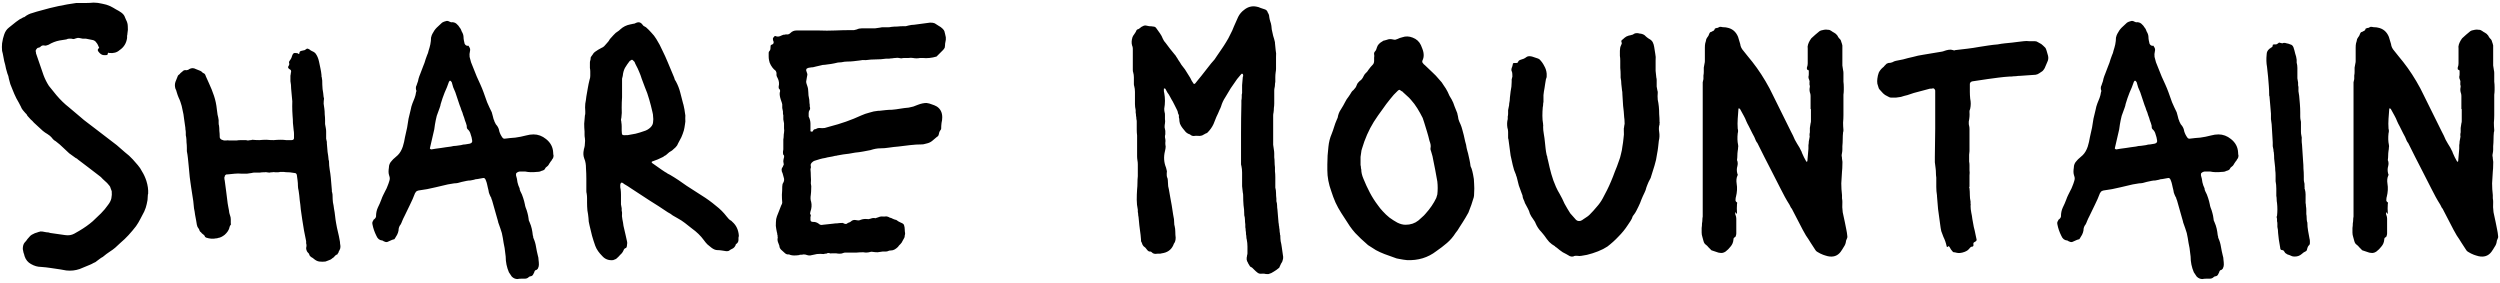 <svg width="168" height="19" viewBox="0 0 168 19" fill="none" xmlns="http://www.w3.org/2000/svg">
<path d="M4.46 18.176L4.052 18.104C3.844 18.072 3.628 18.04 3.404 18.008C3.196 17.976 2.98 17.952 2.756 17.936C2.532 17.936 2.308 17.872 2.084 17.744C1.876 17.632 1.732 17.456 1.652 17.216C1.636 17.136 1.612 17.056 1.58 16.976C1.564 16.896 1.548 16.816 1.532 16.736C1.532 16.544 1.572 16.4 1.652 16.304C1.732 16.224 1.796 16.144 1.844 16.064C1.908 15.984 1.972 15.912 2.036 15.848C2.068 15.816 2.1 15.792 2.132 15.776C2.164 15.76 2.196 15.744 2.228 15.728C2.308 15.68 2.388 15.648 2.468 15.632C2.548 15.6 2.628 15.576 2.708 15.56C2.74 15.544 2.764 15.544 2.78 15.56C2.812 15.56 2.836 15.56 2.852 15.56C2.932 15.576 3.02 15.592 3.116 15.608C3.212 15.608 3.3 15.624 3.38 15.656L4.388 15.8C4.612 15.832 4.812 15.8 4.988 15.704C5.052 15.672 5.108 15.64 5.156 15.608C5.22 15.576 5.276 15.544 5.324 15.512C5.676 15.304 5.98 15.088 6.236 14.864C6.428 14.688 6.612 14.512 6.788 14.336C6.964 14.16 7.124 13.968 7.268 13.76C7.38 13.616 7.452 13.472 7.484 13.328C7.516 13.168 7.524 13.008 7.508 12.848L7.436 12.656C7.42 12.576 7.388 12.512 7.34 12.464C7.292 12.416 7.244 12.36 7.196 12.296C7.1 12.216 7.004 12.128 6.908 12.032C6.828 11.936 6.74 11.856 6.644 11.792C6.404 11.6 6.164 11.416 5.924 11.24C5.7 11.064 5.468 10.888 5.228 10.712C5.212 10.68 5.164 10.648 5.084 10.616C4.94 10.52 4.796 10.416 4.652 10.304C4.524 10.176 4.396 10.056 4.268 9.944C4.108 9.784 3.932 9.632 3.74 9.488C3.644 9.44 3.556 9.36 3.476 9.248C3.412 9.168 3.316 9.088 3.188 9.008C3.076 8.944 2.972 8.872 2.876 8.792C2.78 8.696 2.684 8.608 2.588 8.528L2.276 8.24C2.212 8.16 2.14 8.088 2.06 8.024C1.996 7.944 1.924 7.864 1.844 7.784C1.812 7.704 1.764 7.64 1.7 7.592C1.652 7.544 1.604 7.488 1.556 7.424C1.54 7.392 1.516 7.36 1.484 7.328C1.452 7.28 1.428 7.232 1.412 7.184C1.316 6.992 1.212 6.8 1.1 6.608C1.004 6.416 0.916 6.216 0.836 6.008C0.788 5.88 0.74 5.76 0.692 5.648C0.66 5.52 0.628 5.4 0.596 5.288C0.58 5.16 0.548 5.048 0.5 4.952C0.468 4.84 0.436 4.728 0.404 4.616C0.372 4.44 0.332 4.272 0.284 4.112C0.252 3.936 0.22 3.768 0.188 3.608L0.14 3.416C0.124 3.24 0.124 3.072 0.14 2.912C0.172 2.688 0.22 2.488 0.284 2.312C0.348 2.12 0.452 1.968 0.596 1.856C0.756 1.728 0.916 1.6 1.076 1.472C1.236 1.344 1.404 1.24 1.58 1.16C1.612 1.16 1.636 1.152 1.652 1.136C1.812 1.008 1.988 0.92 2.18 0.872C2.372 0.808 2.564 0.752 2.756 0.704C3.524 0.48 4.316 0.312 5.132 0.2H5.372C5.532 0.2 5.684 0.2 5.828 0.2C5.972 0.2 6.124 0.192 6.284 0.176C6.476 0.176 6.668 0.2 6.86 0.248C7.052 0.28 7.236 0.336 7.412 0.416C7.54 0.48 7.668 0.552 7.796 0.632C7.924 0.696 8.044 0.768 8.156 0.848C8.284 0.944 8.364 1.048 8.396 1.16L8.468 1.328C8.548 1.472 8.588 1.624 8.588 1.784C8.604 1.928 8.596 2.08 8.564 2.24C8.564 2.288 8.556 2.344 8.54 2.408C8.54 2.456 8.54 2.504 8.54 2.552C8.492 2.904 8.324 3.176 8.036 3.368C7.86 3.528 7.628 3.592 7.34 3.56C7.276 3.528 7.244 3.544 7.244 3.608C7.244 3.672 7.204 3.704 7.124 3.704H6.98C6.884 3.704 6.788 3.656 6.692 3.56C6.612 3.48 6.572 3.416 6.572 3.368C6.572 3.304 6.604 3.256 6.668 3.224C6.636 3.144 6.604 3.072 6.572 3.008C6.54 2.944 6.508 2.896 6.476 2.864C6.428 2.784 6.356 2.728 6.26 2.696C6.18 2.68 6.1 2.664 6.02 2.648C5.94 2.632 5.86 2.616 5.78 2.6C5.716 2.6 5.644 2.6 5.564 2.6C5.484 2.584 5.404 2.568 5.324 2.552C5.276 2.536 5.204 2.544 5.108 2.576C5.06 2.592 5.012 2.608 4.964 2.624C4.916 2.624 4.86 2.616 4.796 2.6C4.748 2.6 4.692 2.6 4.628 2.6C4.58 2.6 4.524 2.616 4.46 2.648L4.004 2.72C3.748 2.768 3.5 2.864 3.26 3.008C3.212 3.024 3.164 3.04 3.116 3.056C3.068 3.072 3.02 3.072 2.972 3.056C2.876 3.04 2.796 3.064 2.732 3.128C2.716 3.16 2.676 3.184 2.612 3.2C2.564 3.2 2.524 3.216 2.492 3.248C2.428 3.312 2.396 3.376 2.396 3.44C2.412 3.472 2.42 3.52 2.42 3.584L2.924 5.048C3.02 5.304 3.14 5.544 3.284 5.768C3.444 5.976 3.612 6.184 3.788 6.392C4.06 6.712 4.34 6.984 4.628 7.208L5.396 7.856C5.556 8 5.724 8.136 5.9 8.264C6.076 8.392 6.244 8.52 6.404 8.648C6.644 8.824 6.884 9.008 7.124 9.2C7.364 9.376 7.604 9.56 7.844 9.752C8.036 9.912 8.22 10.072 8.396 10.232C8.588 10.376 8.764 10.536 8.924 10.712C9.036 10.84 9.148 10.968 9.26 11.096C9.372 11.224 9.468 11.368 9.548 11.528C9.66 11.704 9.756 11.912 9.836 12.152C9.932 12.456 9.972 12.744 9.956 13.016C9.94 13.048 9.932 13.096 9.932 13.16C9.932 13.352 9.908 13.536 9.86 13.712C9.828 13.872 9.772 14.04 9.692 14.216C9.612 14.376 9.524 14.544 9.428 14.72C9.348 14.88 9.252 15.04 9.14 15.2C8.98 15.408 8.812 15.608 8.636 15.8C8.476 15.976 8.292 16.152 8.084 16.328C7.972 16.424 7.86 16.528 7.748 16.64C7.636 16.736 7.516 16.824 7.388 16.904C7.308 16.968 7.228 17.024 7.148 17.072C7.068 17.136 6.988 17.2 6.908 17.264C6.844 17.296 6.78 17.336 6.716 17.384C6.652 17.432 6.588 17.48 6.524 17.528C6.46 17.592 6.38 17.64 6.284 17.672C6.204 17.72 6.124 17.76 6.044 17.792L5.348 18.08C5.204 18.128 5.06 18.16 4.916 18.176C4.772 18.192 4.62 18.192 4.46 18.176ZM21.869 17.576C21.725 17.592 21.589 17.592 21.461 17.576C21.333 17.56 21.205 17.496 21.077 17.384C21.045 17.352 20.997 17.32 20.933 17.288C20.853 17.24 20.805 17.184 20.789 17.12C20.773 17.056 20.741 17.008 20.693 16.976C20.645 16.928 20.613 16.872 20.597 16.808C20.581 16.76 20.573 16.712 20.573 16.664C20.589 16.6 20.597 16.544 20.597 16.496C20.597 16.448 20.589 16.4 20.573 16.352C20.573 16.304 20.573 16.256 20.573 16.208C20.525 15.968 20.477 15.728 20.429 15.488C20.381 15.232 20.341 14.984 20.309 14.744C20.293 14.632 20.277 14.52 20.261 14.408C20.245 14.296 20.229 14.184 20.213 14.072C20.197 13.864 20.173 13.656 20.141 13.448C20.125 13.24 20.101 13.032 20.069 12.824C20.037 12.696 20.021 12.584 20.021 12.488C20.021 12.36 20.013 12.24 19.997 12.128C19.981 12 19.965 11.88 19.949 11.768C19.933 11.672 19.877 11.624 19.781 11.624L19.613 11.6C19.533 11.584 19.445 11.576 19.349 11.576C19.253 11.576 19.157 11.568 19.061 11.552H18.821C18.789 11.568 18.741 11.576 18.677 11.576C18.613 11.576 18.549 11.576 18.485 11.576C18.437 11.56 18.373 11.56 18.293 11.576C18.229 11.576 18.165 11.584 18.101 11.6C18.053 11.6 17.989 11.592 17.909 11.576C17.893 11.56 17.861 11.56 17.813 11.576C17.781 11.576 17.749 11.576 17.717 11.576C17.637 11.576 17.549 11.584 17.453 11.6C17.373 11.6 17.293 11.6 17.213 11.6C17.165 11.6 17.117 11.6 17.069 11.6C17.021 11.6 16.973 11.608 16.925 11.624C16.813 11.64 16.701 11.656 16.589 11.672C16.477 11.672 16.365 11.672 16.253 11.672C16.093 11.656 15.933 11.656 15.773 11.672C15.613 11.688 15.453 11.704 15.293 11.72H15.221C15.141 11.752 15.101 11.8 15.101 11.864C15.101 11.88 15.093 11.896 15.077 11.912C15.077 11.912 15.077 11.92 15.077 11.936C15.077 12.016 15.085 12.08 15.101 12.128C15.117 12.24 15.133 12.36 15.149 12.488C15.165 12.6 15.181 12.72 15.197 12.848L15.269 13.424C15.285 13.584 15.309 13.744 15.341 13.904C15.373 14.048 15.397 14.192 15.413 14.336C15.429 14.352 15.437 14.376 15.437 14.408C15.437 14.424 15.445 14.448 15.461 14.48C15.493 14.56 15.509 14.648 15.509 14.744C15.509 14.84 15.509 14.936 15.509 15.032C15.541 15.048 15.533 15.08 15.485 15.128C15.469 15.16 15.453 15.192 15.437 15.224C15.421 15.256 15.413 15.288 15.413 15.32C15.365 15.48 15.261 15.632 15.101 15.776C14.941 15.904 14.789 15.976 14.645 15.992C14.629 15.992 14.613 16 14.597 16.016C14.581 16.016 14.557 16.016 14.525 16.016C14.317 16.064 14.093 16.048 13.853 15.968L13.781 15.92C13.765 15.856 13.733 15.808 13.685 15.776C13.637 15.744 13.597 15.712 13.565 15.68C13.533 15.632 13.493 15.592 13.445 15.56C13.413 15.512 13.389 15.456 13.373 15.392C13.373 15.376 13.365 15.368 13.349 15.368C13.285 15.288 13.245 15.2 13.229 15.104C13.213 15.008 13.197 14.912 13.181 14.816L13.109 14.432C13.093 14.288 13.069 14.144 13.037 14C13.021 13.84 13.005 13.68 12.989 13.52L12.845 12.584C12.829 12.472 12.813 12.36 12.797 12.248C12.781 12.12 12.765 12 12.749 11.888L12.677 11.12C12.661 10.96 12.645 10.8 12.629 10.64C12.613 10.48 12.589 10.32 12.557 10.16V9.944C12.557 9.816 12.549 9.688 12.533 9.56C12.533 9.432 12.525 9.312 12.509 9.2C12.493 9.152 12.485 9.104 12.485 9.056C12.485 9.008 12.485 8.96 12.485 8.912C12.485 8.832 12.477 8.76 12.461 8.696C12.461 8.616 12.453 8.536 12.437 8.456L12.365 7.952C12.349 7.776 12.317 7.592 12.269 7.4C12.237 7.208 12.189 7.024 12.125 6.848C12.093 6.752 12.053 6.656 12.005 6.56C11.957 6.448 11.917 6.336 11.885 6.224C11.853 6.096 11.821 6.008 11.789 5.96C11.741 5.8 11.741 5.648 11.789 5.504L11.933 5.144C11.949 5.08 11.997 5.024 12.077 4.976C12.109 4.928 12.149 4.888 12.197 4.856C12.245 4.808 12.293 4.768 12.341 4.736C12.373 4.72 12.413 4.712 12.461 4.712C12.509 4.728 12.573 4.72 12.653 4.688L12.725 4.64C12.869 4.56 13.013 4.56 13.157 4.64C13.237 4.672 13.317 4.704 13.397 4.736C13.493 4.768 13.573 4.824 13.637 4.904C13.733 4.92 13.797 4.992 13.829 5.12L14.045 5.6C14.173 5.872 14.285 6.152 14.381 6.44C14.477 6.728 14.541 7.032 14.573 7.352C14.589 7.464 14.605 7.584 14.621 7.712C14.653 7.824 14.677 7.944 14.693 8.072V8.264C14.693 8.344 14.701 8.4 14.717 8.432C14.733 8.544 14.741 8.664 14.741 8.792C14.757 8.92 14.765 9.048 14.765 9.176V9.224C14.781 9.304 14.829 9.36 14.909 9.392C14.957 9.408 15.005 9.424 15.053 9.44C15.101 9.44 15.149 9.44 15.197 9.44C15.277 9.424 15.341 9.424 15.389 9.44C15.453 9.44 15.517 9.44 15.581 9.44C15.693 9.44 15.797 9.44 15.893 9.44C15.989 9.424 16.093 9.416 16.205 9.416H16.493C16.541 9.416 16.589 9.424 16.637 9.44C16.701 9.44 16.757 9.432 16.805 9.416C16.837 9.416 16.861 9.416 16.877 9.416C16.909 9.4 16.933 9.392 16.949 9.392C17.109 9.408 17.269 9.416 17.429 9.416C17.589 9.4 17.749 9.392 17.909 9.392C18.069 9.408 18.229 9.416 18.389 9.416C18.549 9.4 18.709 9.392 18.869 9.392C18.997 9.392 19.117 9.4 19.229 9.416C19.357 9.416 19.477 9.416 19.589 9.416C19.701 9.416 19.757 9.368 19.757 9.272C19.757 9.192 19.757 9.104 19.757 9.008C19.757 8.912 19.749 8.824 19.733 8.744C19.717 8.568 19.701 8.408 19.685 8.264C19.685 8.104 19.677 7.944 19.661 7.784C19.645 7.56 19.637 7.344 19.637 7.136C19.653 6.912 19.645 6.696 19.613 6.488C19.597 6.312 19.581 6.136 19.565 5.96C19.565 5.784 19.549 5.616 19.517 5.456V5.12C19.517 5.056 19.525 5.008 19.541 4.976C19.541 4.944 19.541 4.92 19.541 4.904C19.557 4.872 19.565 4.848 19.565 4.832C19.565 4.752 19.549 4.704 19.517 4.688L19.445 4.64C19.349 4.576 19.333 4.504 19.397 4.424C19.445 4.36 19.453 4.288 19.421 4.208C19.421 4.16 19.429 4.128 19.445 4.112C19.477 4.064 19.509 4.016 19.541 3.968C19.573 3.92 19.597 3.864 19.613 3.8C19.661 3.624 19.733 3.544 19.829 3.56C19.941 3.56 20.013 3.576 20.045 3.608C20.061 3.624 20.077 3.632 20.093 3.632C20.109 3.616 20.117 3.6 20.117 3.584C20.117 3.488 20.165 3.432 20.261 3.416C20.357 3.4 20.429 3.384 20.477 3.368L20.621 3.272H20.693C20.773 3.304 20.837 3.344 20.885 3.392C20.949 3.424 21.013 3.456 21.077 3.488C21.109 3.504 21.149 3.536 21.197 3.584C21.309 3.728 21.389 3.912 21.437 4.136C21.469 4.296 21.501 4.448 21.533 4.592C21.565 4.736 21.589 4.888 21.605 5.048C21.605 5.08 21.605 5.112 21.605 5.144C21.621 5.176 21.629 5.208 21.629 5.24L21.653 5.408C21.653 5.6 21.661 5.792 21.677 5.984C21.709 6.16 21.733 6.344 21.749 6.536C21.765 6.552 21.773 6.584 21.773 6.632C21.757 6.744 21.749 6.856 21.749 6.968C21.765 7.064 21.781 7.176 21.797 7.304C21.813 7.416 21.821 7.544 21.821 7.688C21.837 7.816 21.845 7.944 21.845 8.072C21.845 8.152 21.845 8.24 21.845 8.336C21.861 8.432 21.877 8.52 21.893 8.6C21.909 8.68 21.917 8.76 21.917 8.84C21.917 8.92 21.917 9 21.917 9.08C21.917 9.16 21.917 9.24 21.917 9.32C21.933 9.384 21.949 9.456 21.965 9.536V9.632C21.981 9.824 21.997 10.016 22.013 10.208C22.045 10.384 22.069 10.568 22.085 10.76C22.101 10.776 22.109 10.808 22.109 10.856C22.109 11.032 22.125 11.216 22.157 11.408C22.189 11.584 22.213 11.76 22.229 11.936L22.301 12.776C22.301 12.792 22.301 12.824 22.301 12.872C22.317 12.904 22.325 12.936 22.325 12.968C22.341 13 22.349 13.064 22.349 13.16C22.349 13.304 22.357 13.448 22.373 13.592C22.405 13.736 22.429 13.88 22.445 14.024C22.477 14.184 22.501 14.344 22.517 14.504C22.533 14.664 22.557 14.832 22.589 15.008C22.621 15.2 22.661 15.392 22.709 15.584C22.757 15.776 22.797 15.968 22.829 16.16C22.845 16.224 22.853 16.296 22.853 16.376C22.869 16.44 22.877 16.512 22.877 16.592C22.877 16.672 22.853 16.752 22.805 16.832C22.789 16.848 22.773 16.88 22.757 16.928C22.757 16.96 22.741 16.992 22.709 17.024C22.693 17.04 22.685 17.056 22.685 17.072C22.685 17.088 22.677 17.096 22.661 17.096C22.597 17.112 22.541 17.152 22.493 17.216C22.445 17.28 22.389 17.328 22.325 17.36C22.261 17.424 22.173 17.472 22.061 17.504L21.869 17.576ZM34.774 18.752C34.63 18.752 34.502 18.696 34.39 18.584C34.358 18.536 34.326 18.488 34.294 18.44C34.262 18.392 34.23 18.344 34.198 18.296C34.054 17.96 33.982 17.608 33.982 17.24L33.91 16.664C33.862 16.44 33.822 16.216 33.79 15.992C33.758 15.768 33.702 15.552 33.622 15.344L33.478 14.936C33.478 14.904 33.47 14.872 33.454 14.84C33.454 14.808 33.446 14.776 33.43 14.744L33.07 13.472C33.054 13.44 33.038 13.4 33.022 13.352C33.022 13.304 33.006 13.264 32.974 13.232C32.926 13.136 32.886 13.04 32.854 12.944C32.838 12.832 32.814 12.72 32.782 12.608C32.766 12.528 32.75 12.456 32.734 12.392C32.718 12.312 32.694 12.232 32.662 12.152C32.63 12.056 32.598 12 32.566 11.984C32.534 11.952 32.462 11.952 32.35 11.984C32.27 12 32.182 12.016 32.086 12.032C32.006 12.032 31.926 12.048 31.846 12.08C31.782 12.096 31.702 12.112 31.606 12.128C31.526 12.128 31.446 12.136 31.366 12.152L31.03 12.224C30.95 12.24 30.862 12.264 30.766 12.296C30.686 12.312 30.606 12.32 30.526 12.32L30.094 12.392C29.966 12.424 29.83 12.456 29.686 12.488C29.542 12.52 29.406 12.552 29.278 12.584C28.894 12.68 28.51 12.752 28.126 12.8C27.998 12.832 27.926 12.888 27.91 12.968C27.894 12.968 27.886 12.976 27.886 12.992C27.79 13.248 27.678 13.504 27.55 13.76C27.438 14 27.318 14.248 27.19 14.504C27.158 14.568 27.126 14.632 27.094 14.696C27.078 14.744 27.054 14.8 27.022 14.864C27.006 14.896 26.99 14.936 26.974 14.984C26.958 15.016 26.942 15.048 26.926 15.08C26.83 15.192 26.782 15.328 26.782 15.488C26.766 15.584 26.734 15.68 26.686 15.776C26.638 15.856 26.59 15.936 26.542 16.016C26.526 16.064 26.494 16.088 26.446 16.088C26.382 16.104 26.318 16.128 26.254 16.16C26.19 16.192 26.118 16.224 26.038 16.256C25.99 16.272 25.942 16.272 25.894 16.256C25.862 16.24 25.822 16.224 25.774 16.208C25.742 16.176 25.71 16.16 25.678 16.16C25.502 16.144 25.374 16.04 25.294 15.848C25.166 15.592 25.078 15.336 25.03 15.08C25.014 15.016 25.014 14.96 25.03 14.912C25.062 14.864 25.086 14.816 25.102 14.768C25.198 14.704 25.254 14.632 25.27 14.552V14.528C25.27 14.32 25.31 14.128 25.39 13.952C25.486 13.76 25.566 13.576 25.63 13.4C25.662 13.304 25.702 13.208 25.75 13.112C25.798 13.016 25.846 12.92 25.894 12.824C25.958 12.712 26.006 12.608 26.038 12.512C26.086 12.4 26.126 12.288 26.158 12.176C26.206 12.048 26.206 11.928 26.158 11.816C26.126 11.72 26.11 11.632 26.11 11.552C26.11 11.456 26.118 11.36 26.134 11.264C26.134 11.088 26.198 10.936 26.326 10.808C26.39 10.728 26.454 10.664 26.518 10.616C26.598 10.552 26.67 10.488 26.734 10.424C26.878 10.28 26.99 10.088 27.07 9.848C27.134 9.64 27.182 9.432 27.214 9.224C27.262 9 27.31 8.784 27.358 8.576C27.39 8.368 27.422 8.168 27.454 7.976C27.502 7.768 27.55 7.568 27.598 7.376C27.614 7.296 27.63 7.224 27.646 7.16C27.678 7.08 27.702 7.008 27.718 6.944C27.766 6.816 27.814 6.696 27.862 6.584C27.91 6.456 27.942 6.328 27.958 6.2C27.99 6.136 27.99 6.08 27.958 6.032C27.942 5.952 27.942 5.88 27.958 5.816C27.99 5.752 28.014 5.688 28.03 5.624C28.078 5.512 28.11 5.4 28.126 5.288C28.158 5.176 28.198 5.064 28.246 4.952C28.326 4.744 28.39 4.576 28.438 4.448C28.502 4.304 28.558 4.144 28.606 3.968C28.638 3.872 28.67 3.784 28.702 3.704C28.75 3.608 28.782 3.512 28.798 3.416C28.846 3.272 28.886 3.128 28.918 2.984C28.95 2.824 28.966 2.672 28.966 2.528C28.998 2.4 29.03 2.312 29.062 2.264C29.142 2.104 29.238 1.968 29.35 1.856C29.478 1.744 29.598 1.632 29.71 1.52C29.79 1.472 29.87 1.44 29.95 1.424C30.03 1.392 30.11 1.4 30.19 1.448C30.254 1.48 30.294 1.496 30.31 1.496C30.454 1.48 30.574 1.512 30.67 1.592C30.766 1.672 30.846 1.768 30.91 1.88C30.942 1.912 30.966 1.952 30.982 2C30.998 2.048 31.014 2.088 31.03 2.12C31.11 2.248 31.15 2.376 31.15 2.504C31.15 2.568 31.158 2.64 31.174 2.72C31.19 2.784 31.206 2.856 31.222 2.936C31.27 3.032 31.342 3.08 31.438 3.08C31.454 3.064 31.47 3.064 31.486 3.08C31.502 3.096 31.51 3.112 31.51 3.128C31.59 3.224 31.614 3.328 31.582 3.44C31.55 3.568 31.542 3.696 31.558 3.824C31.59 3.936 31.622 4.056 31.654 4.184C31.718 4.344 31.782 4.504 31.846 4.664C31.91 4.824 31.974 4.984 32.038 5.144C32.118 5.32 32.198 5.496 32.278 5.672C32.358 5.848 32.43 6.024 32.494 6.2C32.574 6.424 32.654 6.648 32.734 6.872C32.83 7.096 32.934 7.32 33.046 7.544L33.118 7.808C33.134 7.872 33.15 7.936 33.166 8C33.198 8.064 33.222 8.128 33.238 8.192C33.27 8.24 33.294 8.288 33.31 8.336C33.342 8.384 33.374 8.424 33.406 8.456C33.486 8.568 33.534 8.688 33.55 8.816C33.598 8.976 33.67 9.12 33.766 9.248C33.798 9.296 33.846 9.32 33.91 9.32C34.15 9.288 34.39 9.264 34.63 9.248C34.87 9.216 35.11 9.168 35.35 9.104C35.526 9.056 35.694 9.032 35.854 9.032C36.158 9.032 36.438 9.136 36.694 9.344C36.998 9.584 37.158 9.888 37.174 10.256C37.174 10.336 37.182 10.4 37.198 10.448C37.198 10.56 37.166 10.648 37.102 10.712C37.086 10.76 37.054 10.808 37.006 10.856C36.974 10.904 36.942 10.952 36.91 11C36.878 11.064 36.846 11.112 36.814 11.144L36.67 11.264C36.654 11.296 36.63 11.336 36.598 11.384C36.566 11.416 36.526 11.44 36.478 11.456C36.414 11.472 36.35 11.496 36.286 11.528C36.222 11.544 36.15 11.552 36.07 11.552C35.782 11.584 35.526 11.576 35.302 11.528H34.918C34.886 11.528 34.838 11.544 34.774 11.576C34.71 11.608 34.678 11.648 34.678 11.696V11.792C34.726 11.936 34.758 12.088 34.774 12.248C34.806 12.392 34.854 12.528 34.918 12.656C34.918 12.72 34.934 12.784 34.966 12.848C35.046 12.992 35.11 13.144 35.158 13.304C35.206 13.448 35.246 13.6 35.278 13.76C35.278 13.792 35.294 13.856 35.326 13.952C35.374 14.064 35.414 14.184 35.446 14.312C35.478 14.424 35.502 14.544 35.518 14.672C35.518 14.768 35.542 14.856 35.59 14.936C35.654 15.08 35.702 15.224 35.734 15.368C35.766 15.512 35.79 15.664 35.806 15.824C35.822 15.84 35.83 15.872 35.83 15.92C35.83 15.952 35.838 15.984 35.854 16.016C35.934 16.192 35.99 16.384 36.022 16.592C36.054 16.784 36.094 16.976 36.142 17.168C36.174 17.264 36.19 17.36 36.19 17.456C36.206 17.568 36.214 17.68 36.214 17.792C36.214 17.872 36.19 17.96 36.142 18.056C36.094 18.104 36.07 18.128 36.07 18.128C35.974 18.144 35.918 18.2 35.902 18.296L35.83 18.44C35.798 18.504 35.75 18.544 35.686 18.56C35.622 18.56 35.566 18.584 35.518 18.632C35.454 18.696 35.366 18.728 35.254 18.728C35.19 18.728 35.11 18.728 35.014 18.728C34.934 18.728 34.854 18.736 34.774 18.752ZM28.99 10.04C29.086 10.024 29.182 10.008 29.278 9.992C29.39 9.976 29.51 9.96 29.638 9.944C29.718 9.928 29.822 9.912 29.95 9.896C30.078 9.88 30.198 9.864 30.31 9.848C30.422 9.816 30.534 9.8 30.646 9.8C30.758 9.784 30.87 9.768 30.982 9.752C31.078 9.72 31.174 9.704 31.27 9.704C31.366 9.688 31.462 9.672 31.558 9.656C31.702 9.624 31.758 9.544 31.726 9.416C31.71 9.288 31.678 9.16 31.63 9.032C31.598 8.888 31.526 8.768 31.414 8.672C31.382 8.64 31.366 8.592 31.366 8.528V8.456C31.334 8.328 31.294 8.208 31.246 8.096C31.214 7.968 31.174 7.848 31.126 7.736C31.094 7.608 31.054 7.496 31.006 7.4C30.974 7.288 30.934 7.176 30.886 7.064L30.598 6.2C30.55 6.088 30.502 5.976 30.454 5.864C30.422 5.752 30.39 5.64 30.358 5.528L30.286 5.432H30.214L30.166 5.504C30.086 5.744 29.99 5.984 29.878 6.224C29.782 6.464 29.694 6.72 29.614 6.992C29.614 7.024 29.606 7.064 29.59 7.112C29.574 7.16 29.558 7.208 29.542 7.256C29.478 7.416 29.414 7.592 29.35 7.784C29.302 7.976 29.262 8.168 29.23 8.36C29.214 8.472 29.198 8.584 29.182 8.696C29.166 8.792 29.142 8.896 29.11 9.008L28.894 9.944C28.878 9.96 28.886 9.984 28.918 10.016C28.95 10.032 28.974 10.04 28.99 10.04ZM41.202 17.48C40.898 17.512 40.65 17.416 40.458 17.192C40.362 17.096 40.274 16.992 40.194 16.88C40.114 16.768 40.05 16.648 40.002 16.52C39.922 16.296 39.85 16.072 39.786 15.848C39.722 15.608 39.666 15.376 39.618 15.152C39.57 14.976 39.546 14.808 39.546 14.648C39.53 14.472 39.506 14.304 39.474 14.144C39.458 13.968 39.45 13.792 39.45 13.616C39.45 13.52 39.45 13.424 39.45 13.328C39.45 13.216 39.442 13.112 39.426 13.016C39.41 12.952 39.402 12.896 39.402 12.848C39.402 12.8 39.402 12.744 39.402 12.68C39.402 12.456 39.402 12.232 39.402 12.008C39.402 11.768 39.394 11.536 39.378 11.312C39.378 11.184 39.37 11.072 39.354 10.976C39.338 10.864 39.306 10.752 39.258 10.64C39.194 10.464 39.186 10.272 39.234 10.064C39.234 10.016 39.242 9.984 39.258 9.968C39.29 9.856 39.306 9.744 39.306 9.632C39.322 9.52 39.322 9.408 39.306 9.296C39.29 9.216 39.282 9.136 39.282 9.056C39.282 8.976 39.282 8.904 39.282 8.84C39.266 8.664 39.258 8.488 39.258 8.312C39.274 8.12 39.29 7.936 39.306 7.76C39.322 7.712 39.33 7.664 39.33 7.616C39.33 7.568 39.33 7.52 39.33 7.472C39.314 7.296 39.314 7.128 39.33 6.968C39.362 6.808 39.386 6.648 39.402 6.488C39.434 6.296 39.466 6.112 39.498 5.936C39.53 5.744 39.57 5.552 39.618 5.36C39.65 5.28 39.666 5.192 39.666 5.096C39.666 5 39.666 4.904 39.666 4.808C39.666 4.728 39.658 4.648 39.642 4.568C39.642 4.488 39.642 4.416 39.642 4.352C39.642 4.304 39.642 4.256 39.642 4.208C39.642 4.16 39.65 4.112 39.666 4.064C39.682 4.016 39.69 3.968 39.69 3.92C39.69 3.872 39.698 3.84 39.714 3.824C39.762 3.76 39.802 3.704 39.834 3.656C39.866 3.592 39.914 3.536 39.978 3.488C40.058 3.44 40.13 3.392 40.194 3.344C40.274 3.296 40.346 3.256 40.41 3.224C40.49 3.192 40.554 3.152 40.602 3.104C40.666 3.024 40.73 2.952 40.794 2.888C40.874 2.808 40.938 2.72 40.986 2.624C41.066 2.544 41.146 2.456 41.226 2.36C41.322 2.248 41.426 2.16 41.538 2.096C41.57 2.08 41.618 2.04 41.682 1.976C41.874 1.8 42.098 1.688 42.354 1.64C42.402 1.624 42.442 1.616 42.474 1.616C42.522 1.6 42.57 1.592 42.618 1.592L42.786 1.52C42.914 1.472 43.026 1.496 43.122 1.592C43.154 1.64 43.194 1.688 43.242 1.736C43.306 1.768 43.362 1.8 43.41 1.832C43.538 1.944 43.658 2.064 43.77 2.192C43.898 2.32 44.01 2.464 44.106 2.624C44.266 2.88 44.402 3.136 44.514 3.392C44.642 3.648 44.762 3.912 44.874 4.184L45.306 5.216C45.322 5.312 45.362 5.4 45.426 5.48C45.554 5.72 45.65 5.968 45.714 6.224C45.778 6.464 45.842 6.712 45.906 6.968C45.922 7 45.93 7.032 45.93 7.064C45.946 7.096 45.954 7.128 45.954 7.16C45.986 7.288 46.01 7.424 46.026 7.568C46.058 7.696 46.066 7.824 46.05 7.952C46.066 8.096 46.058 8.24 46.026 8.384C46.01 8.512 45.986 8.64 45.954 8.768C45.906 8.928 45.85 9.08 45.786 9.224C45.722 9.352 45.65 9.488 45.57 9.632C45.538 9.728 45.482 9.816 45.402 9.896C45.322 9.976 45.242 10.048 45.162 10.112C45.034 10.176 44.906 10.272 44.778 10.4C44.746 10.432 44.706 10.456 44.658 10.472C44.626 10.488 44.594 10.512 44.562 10.544C44.45 10.592 44.33 10.648 44.202 10.712C44.074 10.76 43.946 10.808 43.818 10.856C43.802 10.856 43.794 10.872 43.794 10.904C43.794 10.92 43.802 10.936 43.818 10.952L44.466 11.408C44.546 11.456 44.618 11.504 44.682 11.552C44.746 11.584 44.81 11.624 44.874 11.672L45.018 11.744C45.21 11.856 45.402 11.976 45.594 12.104C45.786 12.232 45.97 12.36 46.146 12.488C46.482 12.696 46.818 12.912 47.154 13.136C47.49 13.344 47.81 13.576 48.114 13.832C48.386 14.04 48.626 14.28 48.834 14.552C48.882 14.6 48.93 14.656 48.978 14.72C49.026 14.768 49.082 14.808 49.146 14.84L49.218 14.912C49.474 15.136 49.618 15.44 49.65 15.824C49.65 15.872 49.642 15.92 49.626 15.968C49.626 16.016 49.626 16.064 49.626 16.112C49.626 16.208 49.594 16.288 49.53 16.352C49.466 16.384 49.434 16.424 49.434 16.472C49.386 16.584 49.314 16.664 49.218 16.712C49.138 16.744 49.058 16.792 48.978 16.856C48.946 16.872 48.89 16.88 48.81 16.88C48.714 16.864 48.61 16.848 48.498 16.832C48.402 16.816 48.306 16.808 48.21 16.808C48.082 16.808 47.946 16.752 47.802 16.64C47.706 16.56 47.618 16.488 47.538 16.424C47.458 16.344 47.378 16.248 47.298 16.136C47.09 15.848 46.818 15.584 46.482 15.344C46.322 15.216 46.17 15.096 46.026 14.984C45.882 14.872 45.722 14.768 45.546 14.672C45.434 14.608 45.322 14.544 45.21 14.48C45.114 14.4 45.002 14.328 44.874 14.264C44.474 13.992 44.066 13.728 43.65 13.472C43.234 13.2 42.818 12.928 42.402 12.656C42.338 12.608 42.266 12.56 42.186 12.512C42.106 12.464 42.026 12.416 41.946 12.368C41.914 12.336 41.866 12.304 41.802 12.272C41.738 12.272 41.706 12.296 41.706 12.344C41.706 12.36 41.698 12.376 41.682 12.392C41.682 12.392 41.682 12.4 41.682 12.416C41.682 12.464 41.682 12.512 41.682 12.56C41.682 12.608 41.69 12.656 41.706 12.704C41.722 12.832 41.73 12.96 41.73 13.088C41.73 13.2 41.73 13.32 41.73 13.448C41.73 13.544 41.73 13.64 41.73 13.736C41.746 13.816 41.762 13.904 41.778 14C41.778 14.048 41.778 14.104 41.778 14.168C41.794 14.216 41.802 14.264 41.802 14.312C41.786 14.456 41.794 14.6 41.826 14.744C41.858 14.888 41.882 15.032 41.898 15.176L42.042 15.8C42.058 15.864 42.074 15.936 42.09 16.016C42.106 16.08 42.122 16.152 42.138 16.232C42.154 16.296 42.154 16.36 42.138 16.424C42.138 16.472 42.13 16.528 42.114 16.592C42.114 16.608 42.098 16.632 42.066 16.664C41.986 16.68 41.93 16.736 41.898 16.832C41.85 16.944 41.778 17.04 41.682 17.12C41.602 17.216 41.514 17.304 41.418 17.384C41.402 17.4 41.37 17.416 41.322 17.432C41.274 17.448 41.234 17.464 41.202 17.48ZM42.138 9.08H42.186C42.362 9.048 42.538 9.016 42.714 8.984C42.906 8.936 43.09 8.88 43.266 8.816C43.442 8.768 43.594 8.68 43.722 8.552C43.834 8.44 43.89 8.312 43.89 8.168C43.906 8.056 43.906 7.952 43.89 7.856C43.89 7.744 43.874 7.632 43.842 7.52C43.778 7.232 43.706 6.952 43.626 6.68C43.546 6.392 43.45 6.12 43.338 5.864L43.122 5.288C43.074 5.128 43.018 4.976 42.954 4.832C42.89 4.672 42.818 4.52 42.738 4.376C42.722 4.344 42.706 4.312 42.69 4.28C42.674 4.232 42.658 4.192 42.642 4.16L42.546 4.064C42.498 4 42.442 4 42.378 4.064C42.362 4.064 42.338 4.08 42.306 4.112C42.194 4.256 42.09 4.408 41.994 4.568C41.914 4.728 41.866 4.904 41.85 5.096C41.834 5.16 41.818 5.224 41.802 5.288C41.802 5.352 41.802 5.424 41.802 5.504V6.536C41.786 6.76 41.778 6.992 41.778 7.232C41.794 7.472 41.786 7.704 41.754 7.928C41.738 7.976 41.73 8.024 41.73 8.072C41.746 8.12 41.754 8.168 41.754 8.216C41.77 8.312 41.778 8.408 41.778 8.504C41.778 8.584 41.778 8.672 41.778 8.768C41.778 8.928 41.794 9.024 41.826 9.056C41.874 9.088 41.978 9.096 42.138 9.08ZM54.439 17.168C54.343 17.168 54.279 17.16 54.247 17.144C54.167 17.112 54.087 17.096 54.007 17.096C53.943 17.112 53.871 17.12 53.791 17.12C53.775 17.12 53.759 17.12 53.743 17.12C53.727 17.136 53.711 17.144 53.695 17.144C53.583 17.16 53.471 17.168 53.359 17.168C53.263 17.168 53.167 17.152 53.071 17.12C53.055 17.104 53.039 17.096 53.023 17.096C52.911 17.112 52.815 17.08 52.735 17C52.655 16.92 52.575 16.848 52.495 16.784C52.415 16.704 52.375 16.616 52.375 16.52L52.303 16.328C52.255 16.216 52.239 16.112 52.255 16.016C52.271 15.984 52.271 15.952 52.255 15.92C52.255 15.888 52.255 15.856 52.255 15.824C52.239 15.792 52.231 15.76 52.231 15.728C52.231 15.68 52.223 15.64 52.207 15.608C52.175 15.464 52.151 15.32 52.135 15.176C52.135 15.016 52.143 14.864 52.159 14.72C52.175 14.624 52.231 14.464 52.327 14.24C52.423 14 52.479 13.856 52.495 13.808C52.543 13.728 52.567 13.664 52.567 13.616C52.551 13.44 52.543 13.264 52.543 13.088C52.559 12.896 52.567 12.712 52.567 12.536C52.567 12.424 52.591 12.336 52.639 12.272C52.703 12.16 52.711 12.04 52.663 11.912L52.591 11.648C52.495 11.472 52.503 11.32 52.615 11.192C52.615 11.176 52.615 11.168 52.615 11.168C52.631 11.152 52.639 11.136 52.639 11.12C52.671 11.088 52.679 11.048 52.663 11C52.647 10.936 52.639 10.888 52.639 10.856C52.639 10.792 52.647 10.728 52.663 10.664C52.695 10.584 52.703 10.512 52.687 10.448C52.687 10.448 52.671 10.432 52.639 10.4C52.623 10.368 52.615 10.304 52.615 10.208C52.631 10.112 52.639 10.056 52.639 10.04V9.368C52.655 9.288 52.663 9.216 52.663 9.152C52.663 9.072 52.671 8.992 52.687 8.912C52.703 8.816 52.703 8.72 52.687 8.624C52.687 8.512 52.687 8.4 52.687 8.288C52.671 8.208 52.655 8.12 52.639 8.024C52.639 7.928 52.639 7.832 52.639 7.736C52.623 7.704 52.615 7.664 52.615 7.616C52.615 7.568 52.615 7.528 52.615 7.496C52.599 7.416 52.583 7.336 52.567 7.256C52.567 7.176 52.567 7.096 52.567 7.016C52.567 6.984 52.535 6.88 52.471 6.704C52.407 6.512 52.383 6.352 52.399 6.224C52.415 6.192 52.423 6.152 52.423 6.104C52.423 6.056 52.407 6.016 52.375 5.984C52.343 5.968 52.327 5.936 52.327 5.888V5.816C52.375 5.624 52.351 5.432 52.255 5.24C52.191 5.144 52.167 5.048 52.183 4.952C52.183 4.824 52.127 4.728 52.015 4.664C51.935 4.584 51.863 4.488 51.799 4.376C51.735 4.264 51.695 4.152 51.679 4.04C51.663 3.96 51.655 3.88 51.655 3.8C51.655 3.72 51.655 3.648 51.655 3.584C51.655 3.52 51.663 3.48 51.679 3.464C51.743 3.4 51.775 3.328 51.775 3.248C51.775 3.152 51.783 3.08 51.799 3.032C51.815 3.016 51.831 3.008 51.847 3.008C51.863 3.008 51.879 3 51.895 2.984C51.959 2.968 51.991 2.912 51.991 2.816C51.959 2.752 51.943 2.696 51.943 2.648C51.927 2.584 51.951 2.528 52.015 2.48C52.047 2.416 52.087 2.4 52.135 2.432C52.247 2.48 52.375 2.464 52.519 2.384C52.583 2.352 52.623 2.336 52.639 2.336C52.687 2.336 52.711 2.336 52.711 2.336C52.727 2.32 52.775 2.312 52.855 2.312C52.951 2.328 53.039 2.296 53.119 2.216C53.231 2.104 53.367 2.048 53.527 2.048H55.015C55.383 2.064 55.751 2.064 56.119 2.048C56.487 2.032 56.847 2.024 57.199 2.024C57.279 2.024 57.343 2.024 57.391 2.024C57.455 2.008 57.519 1.992 57.583 1.976C57.679 1.928 57.791 1.904 57.919 1.904H58.471C58.599 1.904 58.711 1.904 58.807 1.904C58.919 1.888 59.031 1.872 59.143 1.856C59.207 1.84 59.263 1.832 59.311 1.832C59.375 1.832 59.439 1.832 59.503 1.832C59.567 1.832 59.631 1.832 59.695 1.832C59.759 1.832 59.823 1.824 59.887 1.808C60.015 1.792 60.151 1.784 60.295 1.784C60.439 1.768 60.575 1.76 60.703 1.76C60.767 1.76 60.823 1.76 60.871 1.76C60.935 1.744 60.999 1.728 61.063 1.712C61.191 1.68 61.311 1.664 61.423 1.664C61.551 1.648 61.671 1.632 61.783 1.616C61.911 1.6 62.031 1.584 62.143 1.568C62.271 1.552 62.391 1.536 62.503 1.52C62.647 1.52 62.751 1.536 62.815 1.568C62.911 1.632 62.999 1.688 63.079 1.736C63.175 1.784 63.263 1.848 63.343 1.928C63.407 1.992 63.447 2.048 63.463 2.096C63.479 2.16 63.495 2.224 63.511 2.288C63.527 2.352 63.543 2.424 63.559 2.504V2.672C63.543 2.752 63.527 2.84 63.511 2.936C63.511 3.016 63.503 3.104 63.487 3.2C63.455 3.264 63.415 3.32 63.367 3.368L62.935 3.8C62.775 3.848 62.615 3.88 62.455 3.896C62.311 3.912 62.159 3.912 61.999 3.896H61.831C61.751 3.912 61.671 3.92 61.591 3.92C61.511 3.92 61.431 3.912 61.351 3.896C61.255 3.88 61.159 3.88 61.063 3.896C60.967 3.896 60.871 3.896 60.775 3.896C60.711 3.896 60.647 3.904 60.583 3.92C60.535 3.92 60.479 3.912 60.415 3.896C60.335 3.88 60.255 3.88 60.175 3.896C60.111 3.896 60.039 3.904 59.959 3.92C59.895 3.92 59.823 3.928 59.743 3.944C59.679 3.944 59.607 3.944 59.527 3.944C59.319 3.976 59.095 3.992 58.855 3.992C58.631 3.992 58.407 4.008 58.183 4.04C58.039 4.024 57.903 4.032 57.775 4.064C57.647 4.08 57.511 4.096 57.367 4.112C57.239 4.128 57.103 4.136 56.959 4.136C56.815 4.136 56.679 4.152 56.551 4.184C56.391 4.184 56.231 4.208 56.071 4.256C55.927 4.288 55.775 4.312 55.615 4.328L55.447 4.352C55.335 4.352 55.231 4.368 55.135 4.4C55.039 4.416 54.935 4.44 54.823 4.472C54.759 4.488 54.695 4.504 54.631 4.52C54.567 4.52 54.495 4.528 54.415 4.544C54.367 4.544 54.311 4.56 54.247 4.592C54.199 4.608 54.175 4.656 54.175 4.736L54.247 4.952C54.263 4.984 54.255 5.064 54.223 5.192C54.207 5.32 54.191 5.416 54.175 5.48C54.175 5.528 54.183 5.576 54.199 5.624C54.215 5.672 54.231 5.72 54.247 5.768C54.295 5.896 54.319 6.04 54.319 6.2C54.319 6.344 54.335 6.48 54.367 6.608C54.383 6.672 54.391 6.744 54.391 6.824C54.391 6.888 54.399 6.96 54.415 7.04C54.415 7.072 54.415 7.112 54.415 7.16C54.431 7.192 54.439 7.232 54.439 7.28C54.439 7.328 54.431 7.36 54.415 7.376C54.367 7.44 54.343 7.512 54.343 7.592C54.343 7.672 54.343 7.752 54.343 7.832C54.423 7.992 54.463 8.152 54.463 8.312C54.463 8.472 54.463 8.632 54.463 8.792C54.463 8.84 54.503 8.856 54.583 8.84H54.607C54.639 8.776 54.671 8.728 54.703 8.696C54.751 8.696 54.807 8.68 54.871 8.648C54.919 8.616 54.983 8.6 55.063 8.6C55.191 8.616 55.311 8.616 55.423 8.6C55.535 8.568 55.647 8.536 55.759 8.504C56.511 8.312 57.215 8.064 57.871 7.76C58.047 7.68 58.231 7.616 58.423 7.568C58.615 7.504 58.807 7.464 58.999 7.448H59.071C59.215 7.432 59.359 7.416 59.503 7.4C59.647 7.384 59.791 7.376 59.935 7.376C60.127 7.36 60.311 7.336 60.487 7.304C60.679 7.272 60.871 7.248 61.063 7.232C61.175 7.2 61.279 7.176 61.375 7.16C61.471 7.128 61.575 7.088 61.687 7.04C61.895 6.96 62.087 6.92 62.263 6.92C62.391 6.936 62.511 6.968 62.623 7.016C62.735 7.048 62.847 7.096 62.959 7.16C63.199 7.32 63.319 7.56 63.319 7.88C63.319 8.008 63.303 8.136 63.271 8.264C63.255 8.392 63.247 8.52 63.247 8.648C63.247 8.68 63.231 8.712 63.199 8.744L63.127 8.864C63.111 8.928 63.095 8.992 63.079 9.056C63.063 9.12 63.023 9.168 62.959 9.2C62.863 9.28 62.759 9.368 62.647 9.464C62.551 9.544 62.439 9.6 62.311 9.632C62.247 9.648 62.183 9.664 62.119 9.68C62.071 9.696 62.015 9.704 61.951 9.704C61.695 9.704 61.431 9.72 61.159 9.752C60.903 9.784 60.639 9.816 60.367 9.848C60.159 9.864 59.951 9.888 59.743 9.92C59.551 9.952 59.351 9.968 59.143 9.968C58.951 9.968 58.735 10.008 58.495 10.088C58.335 10.12 58.167 10.152 57.991 10.184C57.815 10.216 57.639 10.24 57.463 10.256C57.335 10.272 57.199 10.296 57.055 10.328C56.927 10.344 56.799 10.36 56.671 10.376L56.263 10.448C56.231 10.464 56.183 10.472 56.119 10.472C56.007 10.504 55.895 10.528 55.783 10.544C55.671 10.56 55.559 10.584 55.447 10.616C55.335 10.632 55.223 10.656 55.111 10.688C55.015 10.72 54.911 10.752 54.799 10.784C54.719 10.8 54.655 10.832 54.607 10.88C54.559 10.912 54.519 10.96 54.487 11.024C54.471 11.072 54.471 11.12 54.487 11.168C54.503 11.232 54.495 11.296 54.463 11.36C54.479 11.52 54.487 11.68 54.487 11.84C54.503 12 54.503 12.16 54.487 12.32C54.519 12.448 54.527 12.576 54.511 12.704C54.511 12.832 54.503 12.96 54.487 13.088C54.455 13.28 54.463 13.44 54.511 13.568C54.559 13.776 54.543 13.992 54.463 14.216C54.431 14.312 54.431 14.376 54.463 14.408C54.495 14.456 54.495 14.512 54.463 14.576V14.72C54.447 14.848 54.503 14.912 54.631 14.912H54.679C54.791 14.912 54.903 14.952 55.015 15.032C55.095 15.112 55.191 15.136 55.303 15.104L55.975 15.032C56.071 15.016 56.167 15.008 56.263 15.008C56.359 14.992 56.455 14.984 56.551 14.984C56.583 14.968 56.631 14.976 56.695 15.008C56.775 15.056 56.847 15.064 56.911 15.032C56.943 15 56.983 14.976 57.031 14.96C57.095 14.944 57.143 14.92 57.175 14.888C57.271 14.792 57.391 14.76 57.535 14.792C57.663 14.824 57.767 14.816 57.847 14.768C57.991 14.72 58.127 14.704 58.255 14.72C58.335 14.736 58.415 14.728 58.495 14.696C58.575 14.664 58.655 14.648 58.735 14.648C58.767 14.648 58.791 14.656 58.807 14.672C58.823 14.672 58.839 14.664 58.855 14.648C58.887 14.648 58.919 14.64 58.951 14.624C58.983 14.608 59.007 14.6 59.023 14.6C59.135 14.552 59.239 14.536 59.335 14.552C59.415 14.552 59.455 14.552 59.455 14.552C59.519 14.536 59.575 14.536 59.623 14.552C59.687 14.568 59.743 14.592 59.791 14.624C59.871 14.64 59.935 14.664 59.983 14.696C60.047 14.728 60.111 14.752 60.175 14.768C60.207 14.768 60.231 14.776 60.247 14.792C60.327 14.856 60.423 14.912 60.535 14.96C60.663 15.008 60.735 15.064 60.751 15.128C60.783 15.224 60.799 15.32 60.799 15.416C60.799 15.496 60.807 15.584 60.823 15.68C60.823 15.728 60.815 15.776 60.799 15.824C60.799 15.872 60.791 15.92 60.775 15.968C60.743 16.032 60.703 16.104 60.655 16.184C60.623 16.264 60.575 16.336 60.511 16.4C60.479 16.432 60.447 16.464 60.415 16.496C60.399 16.528 60.375 16.56 60.343 16.592C60.279 16.656 60.207 16.712 60.127 16.76C60.047 16.808 59.959 16.832 59.863 16.832C59.799 16.832 59.751 16.84 59.719 16.856C59.655 16.888 59.591 16.904 59.527 16.904C59.463 16.904 59.391 16.904 59.311 16.904C59.199 16.92 59.087 16.936 58.975 16.952C58.879 16.952 58.775 16.944 58.663 16.928C58.599 16.912 58.543 16.912 58.495 16.928C58.335 16.976 58.175 16.984 58.015 16.952C57.855 16.952 57.695 16.96 57.535 16.976C57.391 16.976 57.247 16.976 57.103 16.976H56.791C56.743 16.976 56.703 16.984 56.671 17C56.607 17.032 56.527 17.048 56.431 17.048C56.351 17.048 56.271 17.04 56.191 17.024H55.951C55.935 17.024 55.911 17.024 55.879 17.024C55.847 17.04 55.815 17.04 55.783 17.024C55.735 17.008 55.687 17 55.639 17C55.607 17.016 55.567 17.032 55.519 17.048C55.487 17.048 55.455 17.048 55.423 17.048C55.407 17.064 55.383 17.072 55.351 17.072C55.191 17.056 55.039 17.056 54.895 17.072C54.751 17.104 54.599 17.136 54.439 17.168ZM85.245 18.416H85.125C85.077 18.416 85.021 18.408 84.957 18.392C84.909 18.392 84.853 18.392 84.789 18.392C84.677 18.408 84.581 18.384 84.501 18.32C84.437 18.272 84.365 18.208 84.285 18.128C84.253 18.096 84.213 18.056 84.165 18.008C84.133 17.976 84.093 17.952 84.045 17.936C84.013 17.92 83.981 17.88 83.949 17.816C83.933 17.784 83.909 17.744 83.877 17.696C83.861 17.648 83.837 17.6 83.805 17.552C83.773 17.472 83.765 17.384 83.781 17.288C83.797 17.24 83.805 17.192 83.805 17.144C83.821 17.112 83.829 17.072 83.829 17.024C83.829 16.864 83.829 16.712 83.829 16.568C83.829 16.408 83.813 16.248 83.781 16.088C83.765 16.04 83.757 15.992 83.757 15.944C83.757 15.88 83.749 15.816 83.733 15.752C83.733 15.64 83.725 15.552 83.709 15.488C83.709 15.408 83.701 15.336 83.685 15.272C83.685 15.208 83.685 15.144 83.685 15.08C83.669 14.968 83.661 14.864 83.661 14.768C83.661 14.672 83.645 14.568 83.613 14.456V14.384C83.613 14.176 83.597 13.976 83.565 13.784C83.549 13.576 83.541 13.368 83.541 13.16C83.541 13.064 83.533 12.992 83.517 12.944C83.501 12.8 83.485 12.656 83.469 12.512C83.469 12.352 83.469 12.192 83.469 12.032C83.469 11.888 83.469 11.744 83.469 11.6C83.469 11.44 83.453 11.288 83.421 11.144C83.405 11.112 83.397 11.072 83.397 11.024C83.397 10.976 83.397 10.936 83.397 10.904C83.397 10.248 83.397 9.592 83.397 8.936C83.397 8.28 83.405 7.632 83.421 6.992C83.421 6.912 83.421 6.832 83.421 6.752C83.437 6.672 83.445 6.592 83.445 6.512C83.445 6.464 83.445 6.416 83.445 6.368C83.461 6.32 83.469 6.28 83.469 6.248C83.469 6.072 83.469 5.896 83.469 5.72C83.485 5.528 83.501 5.344 83.517 5.168C83.549 5.12 83.549 5.056 83.517 4.976C83.501 4.96 83.477 4.952 83.445 4.952L83.373 5.024C83.341 5.072 83.301 5.12 83.253 5.168C83.205 5.216 83.165 5.264 83.133 5.312C83.069 5.408 82.997 5.512 82.917 5.624C82.853 5.72 82.781 5.824 82.701 5.936C82.589 6.128 82.469 6.328 82.341 6.536C82.213 6.728 82.117 6.936 82.053 7.16C82.037 7.192 82.021 7.232 82.005 7.28C81.989 7.312 81.973 7.344 81.957 7.376C81.893 7.536 81.821 7.696 81.741 7.856C81.677 8 81.613 8.16 81.549 8.336C81.453 8.544 81.317 8.736 81.141 8.912C81.109 8.944 81.077 8.96 81.045 8.96C80.965 9.008 80.877 9.056 80.781 9.104C80.685 9.136 80.581 9.144 80.469 9.128H80.325C80.181 9.16 80.061 9.128 79.965 9.032C79.853 9 79.757 8.944 79.677 8.864C79.613 8.784 79.541 8.696 79.461 8.6C79.397 8.52 79.341 8.424 79.293 8.312C79.261 8.2 79.245 8.088 79.245 7.976C79.229 7.944 79.221 7.904 79.221 7.856C79.221 7.808 79.221 7.768 79.221 7.736C79.205 7.704 79.189 7.672 79.173 7.64C79.157 7.592 79.149 7.56 79.149 7.544C79.149 7.512 79.133 7.464 79.101 7.4C79.069 7.336 79.005 7.208 78.909 7.016C78.813 6.824 78.765 6.736 78.765 6.752C78.717 6.672 78.669 6.584 78.621 6.488C78.573 6.392 78.517 6.304 78.453 6.224L78.309 5.96C78.277 5.96 78.253 5.952 78.237 5.936L78.213 5.96C78.213 6.008 78.213 6.056 78.213 6.104C78.213 6.152 78.221 6.2 78.237 6.248C78.269 6.424 78.285 6.6 78.285 6.776C78.285 6.952 78.269 7.128 78.237 7.304C78.237 7.4 78.245 7.48 78.261 7.544C78.277 7.576 78.285 7.632 78.285 7.712C78.285 7.808 78.285 7.904 78.285 8C78.301 8.096 78.301 8.192 78.285 8.288C78.269 8.368 78.261 8.456 78.261 8.552C78.277 8.632 78.293 8.712 78.309 8.792V9.032C78.277 9.128 78.277 9.232 78.309 9.344C78.325 9.424 78.325 9.512 78.309 9.608C78.309 9.688 78.317 9.768 78.333 9.848C78.333 9.928 78.317 10.032 78.285 10.16C78.189 10.544 78.213 10.912 78.357 11.264C78.373 11.328 78.389 11.392 78.405 11.456C78.421 11.504 78.421 11.56 78.405 11.624C78.405 11.672 78.405 11.72 78.405 11.768C78.405 11.816 78.413 11.864 78.429 11.912C78.461 11.976 78.477 12.04 78.477 12.104C78.493 12.28 78.501 12.416 78.501 12.512C78.517 12.608 78.533 12.68 78.549 12.728C78.581 12.904 78.613 13.088 78.645 13.28C78.677 13.456 78.709 13.632 78.741 13.808C78.773 14.016 78.805 14.224 78.837 14.432C78.885 14.624 78.909 14.824 78.909 15.032C78.909 15.096 78.917 15.144 78.933 15.176C78.965 15.304 78.981 15.44 78.981 15.584C78.981 15.712 78.989 15.84 79.005 15.968C79.005 16.144 78.965 16.28 78.885 16.376C78.853 16.44 78.837 16.48 78.837 16.496C78.693 16.8 78.437 16.976 78.069 17.024C78.021 17.04 77.973 17.048 77.925 17.048C77.877 17.048 77.829 17.048 77.781 17.048C77.605 17.08 77.477 17.048 77.397 16.952C77.365 16.92 77.333 16.904 77.301 16.904C77.221 16.92 77.141 16.872 77.061 16.76C77.013 16.68 76.941 16.608 76.845 16.544C76.797 16.496 76.757 16.416 76.725 16.304C76.709 16.272 76.693 16.24 76.677 16.208C76.677 16.176 76.677 16.144 76.677 16.112C76.661 15.888 76.637 15.672 76.605 15.464C76.573 15.24 76.549 15.024 76.533 14.816L76.509 14.576C76.493 14.512 76.485 14.456 76.485 14.408C76.485 14.36 76.477 14.304 76.461 14.24V14.096C76.413 13.872 76.389 13.648 76.389 13.424C76.389 13.184 76.397 12.952 76.413 12.728C76.429 12.584 76.437 12.44 76.437 12.296C76.437 12.136 76.445 11.984 76.461 11.84V11.288C76.461 11.208 76.461 11.128 76.461 11.048C76.461 10.952 76.453 10.864 76.437 10.784C76.421 10.688 76.413 10.592 76.413 10.496C76.413 10.4 76.413 10.304 76.413 10.208V9.104C76.397 8.976 76.389 8.848 76.389 8.72C76.389 8.576 76.389 8.44 76.389 8.312C76.389 8.264 76.389 8.216 76.389 8.168C76.389 8.104 76.381 8.048 76.365 8C76.365 7.92 76.357 7.848 76.341 7.784C76.341 7.704 76.333 7.632 76.317 7.568V7.4C76.285 7.256 76.269 7.12 76.269 6.992C76.269 6.848 76.269 6.704 76.269 6.56C76.269 6.432 76.269 6.304 76.269 6.176C76.269 6.032 76.253 5.904 76.221 5.792C76.205 5.744 76.197 5.696 76.197 5.648C76.197 5.6 76.197 5.552 76.197 5.504C76.197 5.392 76.197 5.288 76.197 5.192C76.197 5.08 76.181 4.968 76.149 4.856C76.133 4.824 76.125 4.768 76.125 4.688V3.488C76.125 3.408 76.125 3.336 76.125 3.272C76.125 3.192 76.109 3.12 76.077 3.056C76.029 2.896 76.037 2.712 76.101 2.504C76.133 2.424 76.165 2.368 76.197 2.336C76.229 2.288 76.261 2.24 76.293 2.192C76.325 2.144 76.349 2.096 76.365 2.048C76.397 2 76.421 1.976 76.437 1.976C76.501 1.96 76.549 1.936 76.581 1.904C76.629 1.872 76.669 1.84 76.701 1.808L76.845 1.736C76.877 1.72 76.925 1.712 76.989 1.712C77.069 1.728 77.149 1.744 77.229 1.76C77.325 1.76 77.413 1.768 77.493 1.784C77.589 1.784 77.661 1.824 77.709 1.904C77.789 2.016 77.869 2.128 77.949 2.24C78.029 2.352 78.093 2.472 78.141 2.6C78.189 2.712 78.253 2.808 78.333 2.888C78.429 3.016 78.525 3.144 78.621 3.272C78.717 3.4 78.821 3.528 78.933 3.656C78.981 3.704 79.021 3.76 79.053 3.824C79.101 3.888 79.141 3.952 79.173 4.016C79.253 4.128 79.325 4.24 79.389 4.352C79.469 4.448 79.549 4.552 79.629 4.664L79.989 5.24C80.021 5.304 80.053 5.368 80.085 5.432C80.117 5.48 80.149 5.528 80.181 5.576C80.213 5.656 80.261 5.664 80.325 5.6C80.389 5.52 80.453 5.44 80.517 5.36C80.597 5.264 80.669 5.176 80.733 5.096C80.877 4.92 81.021 4.736 81.165 4.544C81.309 4.352 81.461 4.168 81.621 3.992L81.765 3.776C81.877 3.616 81.981 3.464 82.077 3.32C82.189 3.16 82.293 3 82.389 2.84C82.501 2.664 82.597 2.488 82.677 2.312C82.773 2.136 82.853 1.96 82.917 1.784L83.205 1.136C83.301 0.944 83.437 0.784 83.613 0.656C83.853 0.464 84.117 0.392 84.405 0.44C84.517 0.456 84.621 0.488 84.717 0.536C84.813 0.568 84.909 0.6 85.005 0.632C85.101 0.664 85.165 0.736 85.197 0.848C85.229 0.896 85.253 0.944 85.269 0.992C85.285 1.04 85.293 1.088 85.293 1.136C85.309 1.248 85.333 1.352 85.365 1.448C85.397 1.528 85.421 1.624 85.437 1.736L85.461 1.976C85.493 2.12 85.525 2.264 85.557 2.408C85.605 2.552 85.645 2.696 85.677 2.84V2.888C85.693 3.048 85.709 3.208 85.725 3.368C85.757 3.512 85.765 3.664 85.749 3.824V4.376C85.749 4.456 85.749 4.536 85.749 4.616C85.749 4.696 85.741 4.776 85.725 4.856C85.709 4.968 85.701 5.08 85.701 5.192C85.701 5.288 85.701 5.392 85.701 5.504C85.685 5.568 85.677 5.632 85.677 5.696C85.677 5.76 85.669 5.824 85.653 5.888C85.637 5.952 85.629 6.016 85.629 6.08C85.629 6.128 85.629 6.192 85.629 6.272V6.944C85.629 7.056 85.621 7.16 85.605 7.256C85.605 7.352 85.597 7.456 85.581 7.568C85.565 7.632 85.557 7.696 85.557 7.76C85.557 7.808 85.557 7.864 85.557 7.928V9.392C85.557 9.504 85.557 9.616 85.557 9.728C85.573 9.84 85.589 9.952 85.605 10.064C85.621 10.144 85.629 10.232 85.629 10.328C85.629 10.408 85.629 10.488 85.629 10.568C85.645 10.68 85.653 10.792 85.653 10.904C85.653 11 85.661 11.112 85.677 11.24V11.504C85.693 11.632 85.701 11.768 85.701 11.912C85.701 12.04 85.701 12.168 85.701 12.296V12.608C85.733 12.72 85.749 12.84 85.749 12.968C85.749 13.096 85.757 13.224 85.773 13.352V13.52C85.805 13.616 85.821 13.712 85.821 13.808C85.821 13.904 85.829 14 85.845 14.096L85.917 14.96C85.933 15.024 85.941 15.088 85.941 15.152C85.957 15.2 85.965 15.256 85.965 15.32C85.981 15.384 85.989 15.448 85.989 15.512C85.989 15.56 85.997 15.616 86.013 15.68C86.013 15.696 86.013 15.72 86.013 15.752C86.029 15.784 86.037 15.816 86.037 15.848C86.037 15.96 86.045 16.08 86.061 16.208C86.093 16.336 86.117 16.464 86.133 16.592L86.229 17.264C86.229 17.36 86.221 17.424 86.205 17.456C86.189 17.552 86.149 17.64 86.085 17.72C86.037 17.816 85.997 17.904 85.965 17.984C85.965 18 85.957 18.008 85.941 18.008C85.829 18.104 85.717 18.184 85.605 18.248C85.493 18.328 85.373 18.384 85.245 18.416ZM94.549 17.48C94.389 17.464 94.229 17.44 94.069 17.408C93.925 17.392 93.781 17.352 93.637 17.288L93.037 17.072C92.829 16.992 92.637 16.904 92.461 16.808C92.285 16.696 92.109 16.584 91.933 16.472C91.853 16.392 91.773 16.32 91.693 16.256C91.613 16.176 91.533 16.104 91.453 16.04C91.325 15.912 91.197 15.784 91.069 15.656C90.941 15.512 90.821 15.36 90.709 15.2L90.133 14.312C89.989 14.088 89.861 13.856 89.749 13.616C89.637 13.36 89.541 13.104 89.461 12.848C89.285 12.368 89.197 11.896 89.197 11.432V11.048C89.197 10.648 89.221 10.256 89.269 9.872C89.301 9.552 89.373 9.264 89.485 9.008C89.549 8.848 89.605 8.688 89.653 8.528C89.701 8.368 89.757 8.216 89.821 8.072L89.893 7.904C89.925 7.696 89.997 7.512 90.109 7.352C90.221 7.176 90.317 7.008 90.397 6.848C90.461 6.72 90.533 6.608 90.613 6.512C90.693 6.4 90.765 6.288 90.829 6.176C90.861 6.128 90.901 6.088 90.949 6.056C90.997 6.008 91.037 5.96 91.069 5.912C91.101 5.88 91.125 5.84 91.141 5.792C91.173 5.728 91.197 5.672 91.213 5.624C91.245 5.576 91.301 5.512 91.381 5.432C91.477 5.384 91.565 5.272 91.645 5.096C91.677 5.032 91.709 4.984 91.741 4.952C91.837 4.872 91.917 4.776 91.981 4.664C92.061 4.552 92.149 4.448 92.245 4.352C92.309 4.288 92.341 4.2 92.341 4.088C92.341 4.008 92.341 3.936 92.341 3.872C92.357 3.792 92.357 3.72 92.341 3.656C92.325 3.576 92.349 3.504 92.413 3.44C92.445 3.408 92.469 3.368 92.485 3.32C92.501 3.272 92.517 3.224 92.533 3.176C92.581 3.016 92.709 2.88 92.917 2.768C92.949 2.736 92.989 2.72 93.037 2.72C93.101 2.704 93.157 2.688 93.205 2.672C93.317 2.624 93.445 2.616 93.589 2.648C93.653 2.664 93.709 2.672 93.757 2.672C93.805 2.656 93.853 2.64 93.901 2.624C93.965 2.592 94.021 2.568 94.069 2.552C94.133 2.536 94.189 2.52 94.237 2.504C94.461 2.424 94.693 2.432 94.933 2.528C95.189 2.624 95.373 2.792 95.485 3.032C95.517 3.112 95.549 3.192 95.581 3.272C95.613 3.352 95.637 3.432 95.653 3.512C95.685 3.688 95.677 3.84 95.629 3.968C95.597 4.032 95.581 4.072 95.581 4.088C95.565 4.152 95.581 4.208 95.629 4.256C95.661 4.304 95.701 4.344 95.749 4.376C95.925 4.536 96.093 4.696 96.253 4.856C96.413 5 96.565 5.16 96.709 5.336C96.837 5.464 96.941 5.6 97.021 5.744C97.117 5.872 97.205 6.016 97.285 6.176C97.317 6.256 97.357 6.344 97.405 6.44C97.453 6.52 97.501 6.6 97.549 6.68C97.629 6.824 97.693 6.976 97.741 7.136C97.805 7.296 97.869 7.456 97.933 7.616V7.64C97.965 7.752 97.989 7.872 98.005 8C98.037 8.112 98.085 8.232 98.149 8.36C98.197 8.472 98.237 8.592 98.269 8.72C98.301 8.832 98.333 8.952 98.365 9.08C98.397 9.224 98.429 9.368 98.461 9.512C98.509 9.656 98.541 9.8 98.557 9.944C98.573 10.008 98.589 10.072 98.605 10.136C98.621 10.184 98.637 10.24 98.653 10.304C98.685 10.448 98.717 10.592 98.749 10.736C98.781 10.88 98.805 11.024 98.821 11.168L98.893 11.336C98.925 11.432 98.957 11.56 98.989 11.72C99.037 11.928 99.061 12.136 99.061 12.344C99.077 12.552 99.077 12.768 99.061 12.992C99.061 13.104 99.053 13.192 99.037 13.256C98.941 13.592 98.821 13.936 98.677 14.288C98.613 14.4 98.549 14.512 98.485 14.624C98.421 14.72 98.357 14.824 98.293 14.936L98.077 15.272C97.997 15.416 97.909 15.544 97.813 15.656C97.653 15.912 97.461 16.136 97.237 16.328C97.013 16.52 96.773 16.704 96.517 16.88C95.957 17.312 95.301 17.512 94.549 17.48ZM94.453 15.104C94.789 15.104 95.077 15.008 95.317 14.816C95.397 14.736 95.477 14.664 95.557 14.6C95.653 14.52 95.733 14.44 95.797 14.36C96.101 14.024 96.341 13.672 96.517 13.304L96.589 13.064C96.621 12.776 96.621 12.488 96.589 12.2L96.445 11.408C96.397 11.2 96.357 11 96.325 10.808C96.293 10.6 96.245 10.4 96.181 10.208C96.133 10.096 96.117 10.008 96.133 9.944C96.149 9.864 96.149 9.784 96.133 9.704C96.117 9.624 96.093 9.544 96.061 9.464C96.013 9.256 95.957 9.048 95.893 8.84C95.829 8.632 95.765 8.424 95.701 8.216C95.685 8.168 95.669 8.12 95.653 8.072C95.637 8.024 95.621 7.976 95.605 7.928C95.493 7.704 95.373 7.488 95.245 7.28C95.117 7.072 94.973 6.88 94.813 6.704C94.733 6.608 94.645 6.52 94.549 6.44C94.453 6.344 94.357 6.256 94.261 6.176C94.245 6.144 94.221 6.128 94.189 6.128C94.173 6.112 94.149 6.096 94.117 6.08C94.069 6.016 94.005 6.024 93.925 6.104C93.845 6.184 93.757 6.272 93.661 6.368C93.581 6.464 93.501 6.56 93.421 6.656C93.341 6.768 93.253 6.88 93.157 6.992C93.077 7.104 92.997 7.216 92.917 7.328C92.805 7.472 92.701 7.616 92.605 7.76C92.509 7.904 92.413 8.048 92.317 8.192C91.981 8.736 91.717 9.336 91.525 9.992C91.493 10.088 91.477 10.16 91.477 10.208C91.461 10.32 91.445 10.432 91.429 10.544C91.429 10.656 91.429 10.776 91.429 10.904V11.096C91.445 11.144 91.453 11.192 91.453 11.24C91.453 11.288 91.461 11.336 91.477 11.384C91.477 11.576 91.525 11.784 91.621 12.008C91.749 12.328 91.893 12.64 92.053 12.944C92.213 13.248 92.397 13.536 92.605 13.808C92.653 13.872 92.701 13.936 92.749 14C92.813 14.064 92.869 14.128 92.917 14.192C93.061 14.352 93.213 14.496 93.373 14.624C93.549 14.752 93.725 14.864 93.901 14.96C94.093 15.056 94.277 15.104 94.453 15.104ZM105.569 17.24C105.553 17.224 105.529 17.216 105.497 17.216C105.337 17.12 105.177 17.032 105.017 16.952C104.873 16.856 104.737 16.752 104.609 16.64C104.545 16.608 104.505 16.576 104.489 16.544C104.345 16.464 104.217 16.368 104.105 16.256C103.993 16.128 103.889 15.992 103.793 15.848C103.761 15.816 103.729 15.776 103.697 15.728C103.665 15.68 103.625 15.632 103.577 15.584C103.417 15.424 103.289 15.232 103.193 15.008C103.177 14.96 103.153 14.912 103.121 14.864C103.089 14.816 103.057 14.768 103.025 14.72C102.929 14.592 102.857 14.472 102.809 14.36C102.777 14.232 102.729 14.112 102.665 14C102.601 13.872 102.537 13.752 102.473 13.64C102.457 13.576 102.433 13.512 102.401 13.448C102.369 13.384 102.345 13.32 102.329 13.256C102.329 13.176 102.305 13.088 102.257 12.992C102.193 12.816 102.129 12.64 102.065 12.464C102.017 12.272 101.969 12.08 101.921 11.888C101.889 11.824 101.873 11.776 101.873 11.744C101.777 11.536 101.705 11.32 101.657 11.096C101.609 10.872 101.561 10.656 101.513 10.448L101.369 9.368C101.353 9.336 101.345 9.296 101.345 9.248C101.345 9.2 101.345 9.16 101.345 9.128C101.345 9.032 101.345 8.944 101.345 8.864C101.345 8.768 101.329 8.672 101.297 8.576C101.265 8.368 101.273 8.176 101.321 8C101.321 7.936 101.321 7.88 101.321 7.832C101.337 7.768 101.345 7.704 101.345 7.64C101.345 7.56 101.345 7.48 101.345 7.4C101.361 7.304 101.377 7.224 101.393 7.16C101.409 7.112 101.417 7.048 101.417 6.968C101.449 6.824 101.465 6.688 101.465 6.56C101.481 6.416 101.497 6.28 101.513 6.152C101.561 5.928 101.585 5.712 101.585 5.504C101.585 5.44 101.585 5.384 101.585 5.336C101.601 5.272 101.617 5.208 101.633 5.144C101.633 5 101.625 4.896 101.609 4.832C101.561 4.768 101.553 4.68 101.585 4.568C101.617 4.504 101.633 4.456 101.633 4.424C101.649 4.392 101.657 4.36 101.657 4.328C101.657 4.28 101.681 4.248 101.729 4.232H101.896C101.961 4.232 102.001 4.208 102.017 4.16C102.033 4.096 102.089 4.048 102.185 4.016C102.265 3.984 102.337 3.96 102.401 3.944C102.465 3.912 102.529 3.872 102.593 3.824C102.641 3.792 102.697 3.776 102.761 3.776C102.825 3.776 102.889 3.784 102.953 3.8L103.385 3.944C103.401 3.96 103.409 3.968 103.409 3.968C103.425 3.968 103.441 3.976 103.457 3.992C103.585 4.12 103.689 4.264 103.769 4.424C103.865 4.584 103.921 4.76 103.937 4.952C103.937 5.016 103.937 5.08 103.937 5.144C103.937 5.192 103.921 5.248 103.889 5.312C103.873 5.408 103.857 5.504 103.84 5.6C103.825 5.696 103.809 5.8 103.793 5.912C103.761 6.072 103.737 6.232 103.721 6.392C103.721 6.536 103.721 6.688 103.721 6.848C103.705 6.912 103.697 6.976 103.697 7.04C103.697 7.088 103.689 7.144 103.673 7.208C103.657 7.4 103.649 7.592 103.649 7.784C103.649 7.976 103.665 8.16 103.697 8.336C103.697 8.352 103.697 8.376 103.697 8.408C103.713 8.44 103.713 8.472 103.697 8.504C103.697 8.664 103.713 8.832 103.745 9.008C103.777 9.184 103.801 9.36 103.817 9.536C103.833 9.696 103.849 9.848 103.865 9.992C103.881 10.136 103.905 10.28 103.937 10.424C103.969 10.488 103.985 10.552 103.985 10.616C104.001 10.68 104.017 10.744 104.033 10.808C104.097 11.112 104.169 11.408 104.249 11.696C104.329 11.984 104.433 12.272 104.561 12.56C104.641 12.736 104.721 12.888 104.801 13.016C104.929 13.24 105.041 13.464 105.137 13.688C105.201 13.8 105.265 13.912 105.329 14.024C105.393 14.12 105.457 14.224 105.521 14.336C105.585 14.416 105.649 14.488 105.713 14.552C105.777 14.616 105.841 14.688 105.905 14.768C105.985 14.848 106.089 14.872 106.217 14.84C106.297 14.808 106.353 14.776 106.385 14.744C106.465 14.696 106.537 14.648 106.601 14.6C106.681 14.552 106.753 14.496 106.817 14.432C106.993 14.256 107.153 14.08 107.297 13.904C107.457 13.728 107.593 13.536 107.705 13.328C107.801 13.152 107.897 12.968 107.993 12.776C108.089 12.584 108.177 12.392 108.257 12.2C108.353 11.976 108.441 11.752 108.521 11.528C108.617 11.304 108.705 11.072 108.785 10.832C108.849 10.672 108.897 10.512 108.929 10.352C108.977 10.176 109.009 10.008 109.025 9.848C109.057 9.672 109.081 9.496 109.097 9.32C109.129 9.128 109.137 8.944 109.121 8.768C109.121 8.72 109.121 8.672 109.121 8.624C109.137 8.576 109.145 8.528 109.145 8.48C109.177 8.368 109.185 8.264 109.169 8.168C109.169 8.072 109.161 7.976 109.145 7.88C109.129 7.608 109.105 7.352 109.073 7.112C109.057 6.856 109.041 6.6 109.025 6.344C109.025 6.216 109.017 6.128 109.001 6.08C108.985 5.936 108.969 5.792 108.953 5.648C108.953 5.504 108.937 5.36 108.905 5.216V5.024C108.905 4.864 108.897 4.712 108.881 4.568C108.881 4.408 108.881 4.248 108.881 4.088C108.881 3.96 108.873 3.848 108.857 3.752C108.857 3.64 108.857 3.528 108.857 3.416C108.857 3.272 108.881 3.152 108.929 3.056C108.977 2.976 108.993 2.912 108.977 2.864C108.929 2.768 108.953 2.696 109.049 2.648C109.129 2.568 109.209 2.504 109.289 2.456C109.385 2.408 109.489 2.376 109.601 2.36C109.633 2.344 109.657 2.336 109.673 2.336C109.705 2.336 109.729 2.328 109.745 2.312C109.841 2.232 109.969 2.208 110.129 2.24C110.161 2.256 110.209 2.264 110.273 2.264C110.417 2.296 110.521 2.352 110.585 2.432C110.633 2.48 110.705 2.536 110.801 2.6C110.929 2.664 111.017 2.744 111.065 2.84C111.113 2.936 111.145 3.04 111.161 3.152C111.193 3.312 111.217 3.464 111.233 3.608C111.265 3.752 111.273 3.904 111.257 4.064V4.28C111.257 4.44 111.257 4.6 111.257 4.76C111.273 4.904 111.289 5.056 111.305 5.216C111.321 5.264 111.329 5.32 111.329 5.384C111.329 5.432 111.329 5.48 111.329 5.528C111.329 5.624 111.329 5.72 111.329 5.816C111.345 5.896 111.361 5.984 111.377 6.08C111.393 6.112 111.401 6.16 111.401 6.224C111.385 6.384 111.385 6.544 111.401 6.704C111.433 6.848 111.457 7 111.473 7.16C111.489 7.32 111.497 7.488 111.497 7.664C111.513 7.84 111.521 8.016 111.521 8.192C111.537 8.208 111.537 8.232 111.521 8.264C111.521 8.296 111.521 8.328 111.521 8.36C111.473 8.504 111.465 8.672 111.497 8.864C111.529 9.072 111.521 9.272 111.473 9.464C111.457 9.608 111.441 9.752 111.425 9.896C111.409 10.04 111.385 10.192 111.353 10.352C111.321 10.608 111.265 10.864 111.185 11.12C111.105 11.376 111.025 11.632 110.945 11.888C110.945 11.92 110.921 11.976 110.873 12.056C110.809 12.168 110.753 12.288 110.705 12.416C110.657 12.528 110.617 12.648 110.585 12.776L110.513 12.944C110.433 13.104 110.361 13.264 110.297 13.424C110.249 13.568 110.185 13.72 110.105 13.88C110.057 13.976 110.009 14.072 109.961 14.168C109.913 14.264 109.857 14.352 109.793 14.432C109.777 14.464 109.753 14.496 109.721 14.528C109.689 14.64 109.641 14.744 109.577 14.84C109.513 14.936 109.449 15.032 109.385 15.128C109.209 15.4 109.001 15.656 108.761 15.896C108.537 16.136 108.289 16.36 108.017 16.568L107.729 16.736C107.505 16.848 107.265 16.944 107.009 17.024C106.769 17.104 106.521 17.16 106.265 17.192C106.185 17.208 106.097 17.208 106.001 17.192C105.953 17.192 105.905 17.192 105.857 17.192C105.809 17.192 105.761 17.208 105.713 17.24H105.569ZM122.823 17.216C122.775 17.2 122.719 17.184 122.655 17.168C122.607 17.152 122.559 17.136 122.511 17.12C122.383 17.072 122.255 17.008 122.127 16.928C122.063 16.896 122.015 16.848 121.983 16.784C121.871 16.608 121.767 16.448 121.671 16.304C121.575 16.144 121.471 15.984 121.359 15.824L121.143 15.44C121.031 15.216 120.919 15 120.807 14.792C120.695 14.568 120.583 14.352 120.471 14.144C120.439 14.064 120.399 14 120.351 13.952C120.319 13.888 120.287 13.824 120.255 13.76C120.143 13.584 120.039 13.408 119.943 13.232C119.847 13.04 119.751 12.856 119.655 12.68L119.055 11.504C118.895 11.184 118.735 10.872 118.575 10.568C118.415 10.248 118.255 9.928 118.095 9.608C118.063 9.576 118.031 9.528 117.999 9.464C117.935 9.288 117.855 9.12 117.759 8.96C117.679 8.8 117.599 8.64 117.519 8.48C117.455 8.368 117.399 8.256 117.351 8.144C117.303 8.016 117.247 7.896 117.183 7.784L116.919 7.304C116.887 7.304 116.863 7.296 116.847 7.28C116.847 7.28 116.839 7.288 116.823 7.304C116.823 7.304 116.823 7.312 116.823 7.328C116.807 7.536 116.791 7.752 116.775 7.976C116.759 8.2 116.759 8.424 116.775 8.648C116.807 8.744 116.807 8.848 116.775 8.96C116.743 9.248 116.751 9.504 116.799 9.728C116.815 9.792 116.815 9.856 116.799 9.92C116.799 9.984 116.791 10.056 116.775 10.136C116.759 10.248 116.751 10.352 116.751 10.448C116.751 10.544 116.743 10.648 116.727 10.76C116.759 10.824 116.775 10.896 116.775 10.976C116.775 11.04 116.767 11.104 116.751 11.168C116.703 11.328 116.703 11.496 116.751 11.672C116.783 11.72 116.783 11.768 116.751 11.816C116.687 11.96 116.671 12.136 116.703 12.344C116.751 12.616 116.735 12.912 116.655 13.232C116.639 13.264 116.631 13.32 116.631 13.4C116.615 13.464 116.631 13.52 116.679 13.568C116.743 13.6 116.759 13.64 116.727 13.688C116.711 13.896 116.711 14.112 116.727 14.336C116.727 14.336 116.727 14.344 116.727 14.36C116.727 14.36 116.719 14.36 116.703 14.36C116.687 14.36 116.679 14.352 116.679 14.336C116.663 14.32 116.655 14.304 116.655 14.288C116.623 14.256 116.607 14.264 116.607 14.312C116.607 14.392 116.615 14.44 116.631 14.456C116.663 14.536 116.679 14.616 116.679 14.696C116.679 14.776 116.679 14.856 116.679 14.936V15.68C116.679 15.728 116.671 15.776 116.655 15.824C116.655 15.872 116.631 15.912 116.583 15.944C116.519 15.96 116.487 16.016 116.487 16.112C116.471 16.288 116.407 16.44 116.295 16.568C116.199 16.696 116.087 16.808 115.959 16.904C115.895 16.952 115.815 16.984 115.719 17C115.639 17 115.559 16.992 115.479 16.976L115.047 16.832C115.015 16.832 114.983 16.808 114.951 16.76C114.903 16.712 114.855 16.664 114.807 16.616C114.759 16.552 114.703 16.496 114.639 16.448C114.559 16.4 114.503 16.312 114.471 16.184C114.455 16.104 114.431 16.016 114.399 15.92C114.367 15.824 114.351 15.728 114.351 15.632C114.351 15.52 114.351 15.416 114.351 15.32C114.367 15.224 114.375 15.12 114.375 15.008C114.391 14.928 114.399 14.856 114.399 14.792C114.399 14.712 114.407 14.632 114.423 14.552V5.768C114.423 5.688 114.423 5.608 114.423 5.528C114.439 5.448 114.455 5.376 114.471 5.312C114.471 5.232 114.471 5.152 114.471 5.072C114.487 4.992 114.495 4.912 114.495 4.832C114.495 4.736 114.495 4.64 114.495 4.544C114.511 4.448 114.527 4.36 114.543 4.28C114.559 4.216 114.567 4.16 114.567 4.112C114.567 4.064 114.567 4.008 114.567 3.944V3.2C114.567 3.088 114.575 2.992 114.591 2.912C114.623 2.816 114.647 2.72 114.663 2.624L114.735 2.504C114.783 2.456 114.823 2.384 114.855 2.288C114.887 2.192 114.935 2.144 114.999 2.144C115.047 2.112 115.095 2.088 115.143 2.072C115.191 2.04 115.223 1.992 115.239 1.928L115.263 1.904C115.279 1.904 115.295 1.904 115.311 1.904C115.327 1.888 115.343 1.88 115.359 1.88C115.423 1.88 115.471 1.864 115.503 1.832C115.551 1.8 115.607 1.792 115.671 1.808C115.735 1.824 115.799 1.832 115.863 1.832C115.927 1.832 115.991 1.84 116.055 1.856C116.407 1.92 116.655 2.128 116.799 2.48L116.943 2.96C116.959 3.12 117.031 3.272 117.159 3.416C117.255 3.528 117.351 3.648 117.447 3.776C117.543 3.904 117.647 4.032 117.759 4.16C118.175 4.688 118.559 5.28 118.911 5.936C118.943 6 118.975 6.064 119.007 6.128C119.039 6.192 119.071 6.256 119.103 6.32L120.351 8.84C120.447 9.016 120.535 9.2 120.615 9.392C120.711 9.568 120.815 9.744 120.927 9.92C120.959 9.984 120.991 10.048 121.023 10.112C121.055 10.16 121.079 10.216 121.095 10.28C121.175 10.472 121.271 10.664 121.383 10.856C121.383 10.856 121.383 10.864 121.383 10.88C121.399 10.88 121.407 10.872 121.407 10.856C121.423 10.856 121.431 10.856 121.431 10.856C121.447 10.84 121.455 10.832 121.455 10.832L121.527 9.992V9.752C121.543 9.672 121.551 9.592 121.551 9.512C121.567 9.416 121.583 9.328 121.599 9.248C121.615 9.2 121.615 9.144 121.599 9.08C121.599 9.016 121.607 8.952 121.623 8.888C121.623 8.792 121.623 8.696 121.623 8.6C121.639 8.488 121.655 8.384 121.671 8.288C121.687 8.24 121.695 8.192 121.695 8.144C121.695 8.08 121.695 8.024 121.695 7.976V7.328H121.671V6.68C121.671 6.6 121.671 6.52 121.671 6.44C121.671 6.36 121.655 6.28 121.623 6.2C121.607 6.152 121.599 6.08 121.599 5.984L121.623 5.816C121.623 5.768 121.615 5.728 121.599 5.696C121.599 5.648 121.599 5.6 121.599 5.552C121.615 5.488 121.607 5.424 121.575 5.36C121.543 5.296 121.527 5.232 121.527 5.168C121.543 5.104 121.551 5.04 121.551 4.976C121.551 4.912 121.551 4.848 121.551 4.784C121.551 4.72 121.519 4.688 121.455 4.688C121.439 4.688 121.431 4.672 121.431 4.64C121.415 4.592 121.415 4.552 121.431 4.52C121.463 4.44 121.479 4.352 121.479 4.256C121.479 4.16 121.479 4.064 121.479 3.968V3.272C121.463 3.176 121.471 3.08 121.503 2.984C121.535 2.888 121.575 2.8 121.623 2.72L121.719 2.576C121.799 2.496 121.887 2.416 121.983 2.336C122.079 2.256 122.175 2.176 122.271 2.096C122.271 2.096 122.303 2.08 122.367 2.048C122.447 2.032 122.519 2.016 122.583 2C122.663 1.984 122.743 1.984 122.823 2C122.887 2 122.935 2.008 122.967 2.024C123.031 2.056 123.095 2.096 123.159 2.144C123.223 2.176 123.287 2.216 123.351 2.264C123.383 2.28 123.399 2.296 123.399 2.312C123.415 2.328 123.431 2.344 123.447 2.36C123.479 2.392 123.503 2.432 123.519 2.48C123.551 2.512 123.575 2.544 123.591 2.576C123.671 2.64 123.719 2.72 123.735 2.816C123.767 2.896 123.791 2.976 123.807 3.056V4.064C123.807 4.176 123.807 4.288 123.807 4.4C123.823 4.496 123.839 4.6 123.855 4.712C123.871 4.776 123.879 4.84 123.879 4.904C123.879 4.952 123.879 5.008 123.879 5.072C123.879 5.2 123.879 5.336 123.879 5.48C123.895 5.608 123.903 5.736 123.903 5.864V6.032C123.903 6.144 123.895 6.256 123.879 6.368C123.879 6.464 123.879 6.568 123.879 6.68V7.736C123.879 7.896 123.871 8.064 123.855 8.24C123.855 8.4 123.863 8.568 123.879 8.744C123.879 8.808 123.871 8.856 123.855 8.888C123.839 9.048 123.831 9.208 123.831 9.368C123.831 9.512 123.823 9.664 123.807 9.824C123.807 9.888 123.807 9.96 123.807 10.04C123.807 10.12 123.799 10.2 123.783 10.28C123.767 10.344 123.759 10.408 123.759 10.472C123.775 10.536 123.783 10.6 123.783 10.664C123.815 10.808 123.823 10.952 123.807 11.096C123.807 11.24 123.799 11.384 123.783 11.528C123.767 11.784 123.751 12.048 123.735 12.32C123.735 12.576 123.751 12.84 123.783 13.112C123.783 13.176 123.783 13.248 123.783 13.328C123.799 13.408 123.807 13.488 123.807 13.568C123.791 13.808 123.799 14.04 123.831 14.264C123.879 14.488 123.927 14.712 123.975 14.936C124.007 15.096 124.039 15.256 124.071 15.416C124.103 15.56 124.127 15.72 124.143 15.896C124.143 15.96 124.135 16 124.119 16.016C124.103 16.048 124.087 16.088 124.071 16.136C124.055 16.168 124.047 16.2 124.047 16.232C124.031 16.36 123.983 16.48 123.903 16.592C123.839 16.704 123.767 16.816 123.687 16.928C123.479 17.2 123.191 17.296 122.823 17.216ZM131.438 16.976C131.406 16.96 131.358 16.952 131.294 16.952C131.262 16.952 131.23 16.928 131.198 16.88C131.166 16.832 131.134 16.792 131.102 16.76C131.07 16.712 131.038 16.656 131.006 16.592C130.958 16.528 130.918 16.528 130.886 16.592H130.838C130.838 16.576 130.83 16.568 130.814 16.568C130.814 16.552 130.814 16.544 130.814 16.544C130.766 16.32 130.694 16.112 130.598 15.92C130.55 15.792 130.502 15.664 130.454 15.536C130.422 15.392 130.398 15.248 130.382 15.104L130.238 14.048L130.166 13.184V13.136C130.134 12.944 130.118 12.752 130.118 12.56C130.118 12.352 130.118 12.144 130.118 11.936C130.102 11.824 130.094 11.72 130.094 11.624C130.094 11.512 130.086 11.4 130.07 11.288C130.054 11.16 130.038 11.032 130.022 10.904C130.022 10.776 130.022 10.656 130.022 10.544L130.046 8.648V6.08C130.014 5.984 129.966 5.936 129.902 5.936C129.87 5.936 129.83 5.944 129.782 5.96C129.75 5.96 129.718 5.96 129.686 5.96L128.605 6.248C128.462 6.296 128.318 6.344 128.174 6.392C128.03 6.424 127.886 6.464 127.742 6.512C127.63 6.528 127.518 6.544 127.406 6.56C127.31 6.56 127.206 6.56 127.094 6.56C127.014 6.56 126.926 6.528 126.83 6.464C126.718 6.416 126.622 6.352 126.542 6.272C126.462 6.192 126.382 6.104 126.302 6.008L126.254 5.936C126.222 5.824 126.19 5.72 126.158 5.624C126.142 5.512 126.142 5.4 126.158 5.288C126.174 5.144 126.206 5.008 126.254 4.88C126.318 4.752 126.406 4.64 126.518 4.544C126.566 4.512 126.606 4.472 126.638 4.424C126.686 4.376 126.734 4.328 126.782 4.28C126.846 4.248 126.886 4.232 126.902 4.232C126.998 4.232 127.086 4.216 127.166 4.184C127.246 4.136 127.326 4.104 127.406 4.088C127.486 4.072 127.566 4.056 127.646 4.04C127.726 4.024 127.806 4.008 127.886 3.992C128.11 3.928 128.334 3.872 128.558 3.824C128.782 3.76 129.006 3.712 129.23 3.68L130.526 3.464C130.558 3.448 130.582 3.44 130.598 3.44C130.63 3.44 130.654 3.432 130.67 3.416C130.766 3.384 130.862 3.36 130.958 3.344C131.054 3.328 131.15 3.336 131.246 3.368C131.278 3.384 131.302 3.392 131.318 3.392C131.35 3.376 131.374 3.368 131.39 3.368C131.662 3.336 131.934 3.304 132.206 3.272C132.478 3.24 132.742 3.2 132.998 3.152C133.206 3.12 133.414 3.088 133.622 3.056C133.83 3.024 134.038 3 134.246 2.984C134.406 2.952 134.566 2.928 134.726 2.912C134.886 2.896 135.046 2.88 135.206 2.864C135.334 2.848 135.462 2.832 135.59 2.816C135.734 2.8 135.87 2.784 135.998 2.768C136.126 2.752 136.246 2.752 136.358 2.768C136.486 2.768 136.614 2.768 136.742 2.768C136.822 2.768 136.894 2.792 136.958 2.84C137.038 2.888 137.11 2.928 137.174 2.96C137.238 3.008 137.326 3.088 137.438 3.2C137.47 3.232 137.502 3.304 137.534 3.416C137.549 3.464 137.566 3.52 137.582 3.584C137.598 3.632 137.614 3.688 137.63 3.752C137.662 3.896 137.646 4.032 137.582 4.16L137.438 4.496C137.422 4.544 137.398 4.592 137.366 4.64C137.35 4.672 137.326 4.704 137.294 4.736C137.262 4.768 137.246 4.784 137.246 4.784C137.182 4.832 137.11 4.88 137.03 4.928C136.966 4.976 136.886 5.008 136.79 5.024L135.758 5.096C135.662 5.096 135.566 5.104 135.47 5.12C135.374 5.12 135.27 5.128 135.158 5.144H135.038C134.782 5.16 134.534 5.184 134.294 5.216C134.054 5.248 133.814 5.28 133.574 5.312L132.614 5.456C132.566 5.456 132.534 5.464 132.518 5.48C132.454 5.48 132.406 5.528 132.374 5.624V5.696C132.374 5.856 132.374 6.016 132.374 6.176C132.374 6.32 132.382 6.472 132.398 6.632C132.446 6.856 132.446 7.08 132.398 7.304C132.382 7.352 132.366 7.4 132.35 7.448C132.35 7.48 132.35 7.512 132.35 7.544C132.366 7.736 132.35 7.944 132.302 8.168C132.302 8.216 132.302 8.264 132.302 8.312C132.302 8.36 132.31 8.408 132.326 8.456C132.342 8.52 132.35 8.592 132.35 8.672C132.35 8.752 132.35 8.832 132.35 8.912V10.16C132.35 10.224 132.342 10.304 132.326 10.4C132.326 10.48 132.326 10.56 132.326 10.64C132.326 10.704 132.326 10.776 132.326 10.856C132.342 10.936 132.35 11.016 132.35 11.096C132.35 11.208 132.35 11.32 132.35 11.432C132.366 11.544 132.366 11.664 132.35 11.792V12.536C132.35 12.552 132.342 12.568 132.326 12.584C132.326 12.6 132.334 12.624 132.35 12.656C132.366 12.8 132.374 12.952 132.374 13.112C132.374 13.256 132.39 13.4 132.422 13.544C132.422 13.592 132.422 13.64 132.422 13.688C132.438 13.736 132.438 13.784 132.422 13.832C132.422 13.976 132.438 14.128 132.47 14.288C132.502 14.432 132.526 14.576 132.542 14.72C132.574 14.896 132.606 15.072 132.638 15.248C132.686 15.424 132.726 15.6 132.758 15.776L132.83 16.112C132.83 16.16 132.806 16.2 132.758 16.232C132.758 16.232 132.75 16.232 132.734 16.232C132.734 16.232 132.726 16.24 132.71 16.256C132.63 16.288 132.598 16.336 132.614 16.4V16.52C132.614 16.52 132.606 16.528 132.59 16.544C132.59 16.56 132.582 16.568 132.566 16.568C132.486 16.568 132.422 16.6 132.374 16.664C132.326 16.728 132.27 16.784 132.206 16.832C132.158 16.864 132.094 16.896 132.014 16.928C131.806 17.008 131.614 17.024 131.438 16.976ZM148.001 18.752C147.857 18.752 147.729 18.696 147.617 18.584C147.585 18.536 147.553 18.488 147.521 18.44C147.489 18.392 147.457 18.344 147.425 18.296C147.281 17.96 147.209 17.608 147.209 17.24L147.137 16.664C147.089 16.44 147.049 16.216 147.017 15.992C146.985 15.768 146.929 15.552 146.849 15.344L146.705 14.936C146.705 14.904 146.697 14.872 146.681 14.84C146.681 14.808 146.673 14.776 146.657 14.744L146.297 13.472C146.281 13.44 146.265 13.4 146.249 13.352C146.249 13.304 146.233 13.264 146.201 13.232C146.153 13.136 146.113 13.04 146.081 12.944C146.065 12.832 146.041 12.72 146.009 12.608C145.993 12.528 145.977 12.456 145.961 12.392C145.945 12.312 145.921 12.232 145.889 12.152C145.857 12.056 145.825 12 145.793 11.984C145.761 11.952 145.689 11.952 145.577 11.984C145.497 12 145.409 12.016 145.313 12.032C145.233 12.032 145.153 12.048 145.073 12.08C145.009 12.096 144.929 12.112 144.833 12.128C144.753 12.128 144.673 12.136 144.593 12.152L144.257 12.224C144.177 12.24 144.089 12.264 143.993 12.296C143.913 12.312 143.833 12.32 143.753 12.32L143.321 12.392C143.193 12.424 143.057 12.456 142.913 12.488C142.769 12.52 142.633 12.552 142.505 12.584C142.121 12.68 141.737 12.752 141.353 12.8C141.225 12.832 141.153 12.888 141.137 12.968C141.121 12.968 141.113 12.976 141.113 12.992C141.017 13.248 140.905 13.504 140.777 13.76C140.665 14 140.545 14.248 140.417 14.504C140.385 14.568 140.353 14.632 140.321 14.696C140.305 14.744 140.281 14.8 140.249 14.864C140.233 14.896 140.217 14.936 140.201 14.984C140.185 15.016 140.169 15.048 140.153 15.08C140.057 15.192 140.009 15.328 140.009 15.488C139.993 15.584 139.961 15.68 139.913 15.776C139.865 15.856 139.817 15.936 139.769 16.016C139.753 16.064 139.721 16.088 139.673 16.088C139.609 16.104 139.545 16.128 139.481 16.16C139.417 16.192 139.345 16.224 139.265 16.256C139.217 16.272 139.169 16.272 139.121 16.256C139.089 16.24 139.049 16.224 139.001 16.208C138.969 16.176 138.937 16.16 138.905 16.16C138.729 16.144 138.601 16.04 138.521 15.848C138.393 15.592 138.305 15.336 138.257 15.08C138.241 15.016 138.241 14.96 138.257 14.912C138.289 14.864 138.313 14.816 138.329 14.768C138.425 14.704 138.481 14.632 138.497 14.552V14.528C138.497 14.32 138.537 14.128 138.617 13.952C138.713 13.76 138.793 13.576 138.857 13.4C138.889 13.304 138.929 13.208 138.977 13.112C139.025 13.016 139.073 12.92 139.121 12.824C139.185 12.712 139.233 12.608 139.265 12.512C139.313 12.4 139.353 12.288 139.385 12.176C139.433 12.048 139.433 11.928 139.385 11.816C139.353 11.72 139.337 11.632 139.337 11.552C139.337 11.456 139.345 11.36 139.361 11.264C139.361 11.088 139.425 10.936 139.553 10.808C139.617 10.728 139.681 10.664 139.745 10.616C139.825 10.552 139.897 10.488 139.961 10.424C140.105 10.28 140.217 10.088 140.297 9.848C140.361 9.64 140.409 9.432 140.441 9.224C140.489 9 140.537 8.784 140.585 8.576C140.617 8.368 140.649 8.168 140.681 7.976C140.729 7.768 140.777 7.568 140.825 7.376C140.841 7.296 140.857 7.224 140.873 7.16C140.905 7.08 140.929 7.008 140.945 6.944C140.993 6.816 141.041 6.696 141.089 6.584C141.137 6.456 141.169 6.328 141.185 6.2C141.217 6.136 141.217 6.08 141.185 6.032C141.169 5.952 141.169 5.88 141.185 5.816C141.217 5.752 141.241 5.688 141.257 5.624C141.305 5.512 141.337 5.4 141.353 5.288C141.385 5.176 141.425 5.064 141.473 4.952C141.553 4.744 141.617 4.576 141.665 4.448C141.729 4.304 141.785 4.144 141.833 3.968C141.865 3.872 141.897 3.784 141.929 3.704C141.977 3.608 142.009 3.512 142.025 3.416C142.073 3.272 142.113 3.128 142.145 2.984C142.177 2.824 142.193 2.672 142.193 2.528C142.225 2.4 142.257 2.312 142.289 2.264C142.369 2.104 142.465 1.968 142.577 1.856C142.705 1.744 142.825 1.632 142.937 1.52C143.017 1.472 143.097 1.44 143.177 1.424C143.257 1.392 143.337 1.4 143.417 1.448C143.481 1.48 143.521 1.496 143.537 1.496C143.681 1.48 143.801 1.512 143.897 1.592C143.993 1.672 144.073 1.768 144.137 1.88C144.169 1.912 144.193 1.952 144.209 2C144.225 2.048 144.241 2.088 144.257 2.12C144.337 2.248 144.377 2.376 144.377 2.504C144.377 2.568 144.385 2.64 144.401 2.72C144.417 2.784 144.433 2.856 144.449 2.936C144.497 3.032 144.569 3.08 144.665 3.08C144.681 3.064 144.697 3.064 144.713 3.08C144.729 3.096 144.737 3.112 144.737 3.128C144.817 3.224 144.841 3.328 144.809 3.44C144.777 3.568 144.769 3.696 144.785 3.824C144.817 3.936 144.849 4.056 144.881 4.184C144.945 4.344 145.009 4.504 145.073 4.664C145.137 4.824 145.201 4.984 145.265 5.144C145.345 5.32 145.425 5.496 145.505 5.672C145.585 5.848 145.657 6.024 145.721 6.2C145.801 6.424 145.881 6.648 145.961 6.872C146.057 7.096 146.161 7.32 146.273 7.544L146.345 7.808C146.361 7.872 146.377 7.936 146.393 8C146.425 8.064 146.449 8.128 146.465 8.192C146.497 8.24 146.521 8.288 146.537 8.336C146.569 8.384 146.601 8.424 146.633 8.456C146.713 8.568 146.761 8.688 146.777 8.816C146.825 8.976 146.897 9.12 146.993 9.248C147.025 9.296 147.073 9.32 147.137 9.32C147.377 9.288 147.617 9.264 147.857 9.248C148.097 9.216 148.337 9.168 148.577 9.104C148.753 9.056 148.921 9.032 149.081 9.032C149.385 9.032 149.665 9.136 149.921 9.344C150.225 9.584 150.385 9.888 150.401 10.256C150.401 10.336 150.409 10.4 150.425 10.448C150.425 10.56 150.393 10.648 150.329 10.712C150.313 10.76 150.281 10.808 150.233 10.856C150.201 10.904 150.169 10.952 150.137 11C150.105 11.064 150.073 11.112 150.041 11.144L149.897 11.264C149.881 11.296 149.857 11.336 149.825 11.384C149.793 11.416 149.753 11.44 149.705 11.456C149.641 11.472 149.577 11.496 149.513 11.528C149.449 11.544 149.377 11.552 149.297 11.552C149.009 11.584 148.753 11.576 148.529 11.528H148.145C148.113 11.528 148.065 11.544 148.001 11.576C147.937 11.608 147.905 11.648 147.905 11.696V11.792C147.953 11.936 147.985 12.088 148.001 12.248C148.033 12.392 148.081 12.528 148.145 12.656C148.145 12.72 148.161 12.784 148.193 12.848C148.273 12.992 148.337 13.144 148.385 13.304C148.433 13.448 148.473 13.6 148.505 13.76C148.505 13.792 148.521 13.856 148.553 13.952C148.601 14.064 148.641 14.184 148.673 14.312C148.705 14.424 148.729 14.544 148.745 14.672C148.745 14.768 148.769 14.856 148.817 14.936C148.881 15.08 148.929 15.224 148.961 15.368C148.993 15.512 149.017 15.664 149.033 15.824C149.049 15.84 149.057 15.872 149.057 15.92C149.057 15.952 149.065 15.984 149.081 16.016C149.161 16.192 149.217 16.384 149.249 16.592C149.281 16.784 149.321 16.976 149.369 17.168C149.401 17.264 149.417 17.36 149.417 17.456C149.433 17.568 149.441 17.68 149.441 17.792C149.441 17.872 149.417 17.96 149.369 18.056C149.321 18.104 149.297 18.128 149.297 18.128C149.201 18.144 149.145 18.2 149.129 18.296L149.057 18.44C149.025 18.504 148.977 18.544 148.913 18.56C148.849 18.56 148.793 18.584 148.745 18.632C148.681 18.696 148.593 18.728 148.481 18.728C148.417 18.728 148.337 18.728 148.241 18.728C148.161 18.728 148.081 18.736 148.001 18.752ZM142.217 10.04C142.313 10.024 142.409 10.008 142.505 9.992C142.617 9.976 142.737 9.96 142.865 9.944C142.945 9.928 143.049 9.912 143.177 9.896C143.305 9.88 143.425 9.864 143.537 9.848C143.649 9.816 143.761 9.8 143.873 9.8C143.985 9.784 144.097 9.768 144.209 9.752C144.305 9.72 144.401 9.704 144.497 9.704C144.593 9.688 144.689 9.672 144.785 9.656C144.929 9.624 144.985 9.544 144.953 9.416C144.937 9.288 144.905 9.16 144.857 9.032C144.825 8.888 144.753 8.768 144.641 8.672C144.609 8.64 144.593 8.592 144.593 8.528V8.456C144.561 8.328 144.521 8.208 144.473 8.096C144.441 7.968 144.401 7.848 144.353 7.736C144.321 7.608 144.281 7.496 144.233 7.4C144.201 7.288 144.161 7.176 144.113 7.064L143.825 6.2C143.777 6.088 143.729 5.976 143.681 5.864C143.649 5.752 143.617 5.64 143.585 5.528L143.513 5.432H143.441L143.393 5.504C143.313 5.744 143.217 5.984 143.105 6.224C143.009 6.464 142.921 6.72 142.841 6.992C142.841 7.024 142.833 7.064 142.817 7.112C142.801 7.16 142.785 7.208 142.769 7.256C142.705 7.416 142.641 7.592 142.577 7.784C142.529 7.976 142.489 8.168 142.457 8.36C142.441 8.472 142.425 8.584 142.409 8.696C142.393 8.792 142.369 8.896 142.337 9.008L142.121 9.944C142.105 9.96 142.113 9.984 142.145 10.016C142.177 10.032 142.201 10.04 142.217 10.04ZM154.216 17.24C154.12 17.24 154.056 17.232 154.024 17.216C153.96 17.184 153.904 17.16 153.856 17.144C153.808 17.128 153.76 17.112 153.712 17.096C153.664 17.064 153.616 17.032 153.568 17C153.536 16.952 153.504 16.904 153.472 16.856C153.44 16.824 153.408 16.808 153.376 16.808C153.28 16.808 153.232 16.76 153.232 16.664C153.216 16.568 153.2 16.472 153.184 16.376C153.168 16.28 153.152 16.184 153.136 16.088C153.12 15.944 153.104 15.8 153.088 15.656C153.088 15.512 153.072 15.376 153.04 15.248V15.032C153.04 14.968 153.032 14.912 153.016 14.864C153.016 14.816 153.016 14.76 153.016 14.696C152.984 14.616 152.984 14.552 153.016 14.504C153.048 14.216 153.048 13.928 153.016 13.64C153 13.56 152.992 13.48 152.992 13.4C152.992 13.32 152.984 13.24 152.968 13.16C152.968 13 152.968 12.84 152.968 12.68C152.968 12.504 152.952 12.336 152.92 12.176V11.792C152.92 11.664 152.912 11.544 152.896 11.432C152.896 11.32 152.888 11.208 152.872 11.096C152.856 10.952 152.84 10.808 152.824 10.664C152.824 10.52 152.816 10.376 152.8 10.232C152.784 10.2 152.776 10.144 152.776 10.064C152.76 9.984 152.744 9.904 152.728 9.824C152.728 9.728 152.728 9.64 152.728 9.56L152.656 8.36C152.64 8.232 152.624 8.112 152.608 8C152.608 7.872 152.608 7.752 152.608 7.64C152.592 7.448 152.576 7.256 152.56 7.064C152.544 6.872 152.528 6.688 152.512 6.512C152.512 6.48 152.504 6.448 152.488 6.416C152.488 6.384 152.488 6.36 152.488 6.344C152.488 6.152 152.48 5.96 152.464 5.768C152.448 5.576 152.432 5.376 152.416 5.168L152.344 4.496C152.296 4.24 152.288 3.96 152.32 3.656C152.32 3.512 152.376 3.392 152.488 3.296C152.52 3.264 152.544 3.248 152.56 3.248C152.576 3.232 152.592 3.216 152.608 3.2C152.688 3.184 152.728 3.128 152.728 3.032C152.728 3 152.76 2.984 152.824 2.984H152.944C152.96 2.984 152.968 2.984 152.968 2.984C152.984 2.968 153 2.96 153.016 2.96C153.048 2.944 153.072 2.928 153.088 2.912C153.12 2.88 153.144 2.864 153.16 2.864C153.192 2.864 153.224 2.872 153.256 2.888C153.288 2.888 153.32 2.896 153.352 2.912C153.384 2.912 153.408 2.904 153.424 2.888C153.504 2.872 153.584 2.88 153.664 2.912C153.76 2.928 153.84 2.952 153.904 2.984C154 3 154.072 3.064 154.12 3.176C154.168 3.32 154.208 3.464 154.24 3.608C154.288 3.736 154.32 3.872 154.336 4.016V4.208C154.368 4.32 154.384 4.44 154.384 4.568C154.384 4.68 154.384 4.8 154.384 4.928C154.384 5.04 154.384 5.152 154.384 5.264C154.4 5.36 154.416 5.456 154.432 5.552C154.432 5.6 154.432 5.648 154.432 5.696C154.432 5.744 154.44 5.792 154.456 5.84C154.456 5.936 154.456 6.032 154.456 6.128C154.472 6.224 154.488 6.328 154.504 6.44C154.52 6.616 154.536 6.8 154.552 6.992C154.568 7.184 154.576 7.376 154.576 7.568C154.576 7.648 154.576 7.736 154.576 7.832C154.576 7.912 154.584 7.992 154.6 8.072C154.616 8.12 154.624 8.168 154.624 8.216C154.624 8.264 154.624 8.312 154.624 8.36V8.84C154.624 8.936 154.632 9.016 154.648 9.08C154.68 9.192 154.688 9.304 154.672 9.416C154.672 9.512 154.68 9.616 154.696 9.728L154.768 10.832C154.784 10.992 154.792 11.16 154.792 11.336C154.808 11.496 154.816 11.664 154.816 11.84C154.816 11.904 154.816 11.976 154.816 12.056C154.816 12.12 154.824 12.184 154.84 12.248C154.856 12.296 154.864 12.344 154.864 12.392C154.864 12.44 154.864 12.488 154.864 12.536C154.88 12.552 154.88 12.584 154.864 12.632C154.864 12.664 154.872 12.696 154.888 12.728C154.92 12.84 154.936 12.952 154.936 13.064C154.936 13.176 154.936 13.296 154.936 13.424C154.936 13.488 154.936 13.56 154.936 13.64C154.952 13.704 154.96 13.776 154.96 13.856C154.976 13.936 154.984 14.024 154.984 14.12C154.984 14.216 154.984 14.304 154.984 14.384C155 14.464 155.008 14.552 155.008 14.648C155.008 14.728 155.016 14.808 155.032 14.888C155.048 14.92 155.056 14.952 155.056 14.984C155.056 15.16 155.072 15.336 155.104 15.512C155.136 15.688 155.168 15.864 155.2 16.04C155.216 16.088 155.224 16.144 155.224 16.208C155.224 16.256 155.224 16.304 155.224 16.352C155.224 16.4 155.208 16.44 155.176 16.472C155.112 16.52 155.064 16.616 155.032 16.76C155.032 16.808 155.008 16.848 154.96 16.88C154.848 16.928 154.752 16.992 154.672 17.072C154.544 17.184 154.392 17.24 154.216 17.24ZM166.557 17.216C166.509 17.2 166.453 17.184 166.389 17.168C166.341 17.152 166.293 17.136 166.245 17.12C166.117 17.072 165.989 17.008 165.861 16.928C165.797 16.896 165.749 16.848 165.717 16.784C165.605 16.608 165.501 16.448 165.405 16.304C165.309 16.144 165.205 15.984 165.093 15.824L164.877 15.44C164.765 15.216 164.653 15 164.541 14.792C164.429 14.568 164.317 14.352 164.205 14.144C164.173 14.064 164.133 14 164.085 13.952C164.053 13.888 164.021 13.824 163.989 13.76C163.877 13.584 163.773 13.408 163.677 13.232C163.581 13.04 163.485 12.856 163.389 12.68L162.789 11.504C162.629 11.184 162.469 10.872 162.309 10.568C162.149 10.248 161.989 9.928 161.829 9.608C161.797 9.576 161.765 9.528 161.733 9.464C161.669 9.288 161.589 9.12 161.493 8.96C161.413 8.8 161.333 8.64 161.253 8.48C161.189 8.368 161.133 8.256 161.085 8.144C161.037 8.016 160.981 7.896 160.917 7.784L160.653 7.304C160.621 7.304 160.597 7.296 160.581 7.28C160.581 7.28 160.573 7.288 160.557 7.304C160.557 7.304 160.557 7.312 160.557 7.328C160.541 7.536 160.525 7.752 160.509 7.976C160.493 8.2 160.493 8.424 160.509 8.648C160.541 8.744 160.541 8.848 160.509 8.96C160.477 9.248 160.485 9.504 160.533 9.728C160.549 9.792 160.549 9.856 160.533 9.92C160.533 9.984 160.525 10.056 160.509 10.136C160.493 10.248 160.485 10.352 160.485 10.448C160.485 10.544 160.477 10.648 160.461 10.76C160.493 10.824 160.509 10.896 160.509 10.976C160.509 11.04 160.501 11.104 160.485 11.168C160.437 11.328 160.437 11.496 160.485 11.672C160.517 11.72 160.517 11.768 160.485 11.816C160.421 11.96 160.405 12.136 160.437 12.344C160.485 12.616 160.469 12.912 160.389 13.232C160.373 13.264 160.365 13.32 160.365 13.4C160.349 13.464 160.365 13.52 160.413 13.568C160.477 13.6 160.493 13.64 160.461 13.688C160.445 13.896 160.445 14.112 160.461 14.336C160.461 14.336 160.461 14.344 160.461 14.36C160.461 14.36 160.453 14.36 160.437 14.36C160.421 14.36 160.413 14.352 160.413 14.336C160.397 14.32 160.389 14.304 160.389 14.288C160.357 14.256 160.341 14.264 160.341 14.312C160.341 14.392 160.349 14.44 160.365 14.456C160.397 14.536 160.413 14.616 160.413 14.696C160.413 14.776 160.413 14.856 160.413 14.936V15.68C160.413 15.728 160.405 15.776 160.389 15.824C160.389 15.872 160.365 15.912 160.317 15.944C160.253 15.96 160.221 16.016 160.221 16.112C160.205 16.288 160.141 16.44 160.029 16.568C159.933 16.696 159.821 16.808 159.693 16.904C159.629 16.952 159.549 16.984 159.453 17C159.373 17 159.293 16.992 159.213 16.976L158.781 16.832C158.749 16.832 158.717 16.808 158.685 16.76C158.637 16.712 158.589 16.664 158.541 16.616C158.493 16.552 158.437 16.496 158.373 16.448C158.293 16.4 158.237 16.312 158.205 16.184C158.189 16.104 158.165 16.016 158.133 15.92C158.101 15.824 158.085 15.728 158.085 15.632C158.085 15.52 158.085 15.416 158.085 15.32C158.101 15.224 158.109 15.12 158.109 15.008C158.125 14.928 158.133 14.856 158.133 14.792C158.133 14.712 158.141 14.632 158.157 14.552V5.768C158.157 5.688 158.157 5.608 158.157 5.528C158.173 5.448 158.189 5.376 158.205 5.312C158.205 5.232 158.205 5.152 158.205 5.072C158.221 4.992 158.229 4.912 158.229 4.832C158.229 4.736 158.229 4.64 158.229 4.544C158.245 4.448 158.261 4.36 158.277 4.28C158.293 4.216 158.301 4.16 158.301 4.112C158.301 4.064 158.301 4.008 158.301 3.944V3.2C158.301 3.088 158.309 2.992 158.325 2.912C158.357 2.816 158.381 2.72 158.397 2.624L158.469 2.504C158.517 2.456 158.557 2.384 158.589 2.288C158.621 2.192 158.669 2.144 158.733 2.144C158.781 2.112 158.829 2.088 158.877 2.072C158.925 2.04 158.957 1.992 158.973 1.928L158.997 1.904C159.013 1.904 159.029 1.904 159.045 1.904C159.061 1.888 159.077 1.88 159.093 1.88C159.157 1.88 159.205 1.864 159.237 1.832C159.285 1.8 159.341 1.792 159.405 1.808C159.469 1.824 159.533 1.832 159.597 1.832C159.661 1.832 159.725 1.84 159.789 1.856C160.141 1.92 160.389 2.128 160.533 2.48L160.677 2.96C160.693 3.12 160.765 3.272 160.893 3.416C160.989 3.528 161.085 3.648 161.181 3.776C161.277 3.904 161.381 4.032 161.493 4.16C161.909 4.688 162.293 5.28 162.645 5.936C162.677 6 162.709 6.064 162.741 6.128C162.773 6.192 162.805 6.256 162.837 6.32L164.085 8.84C164.181 9.016 164.269 9.2 164.349 9.392C164.445 9.568 164.549 9.744 164.661 9.92C164.693 9.984 164.725 10.048 164.757 10.112C164.789 10.16 164.813 10.216 164.829 10.28C164.909 10.472 165.005 10.664 165.117 10.856C165.117 10.856 165.117 10.864 165.117 10.88C165.133 10.88 165.141 10.872 165.141 10.856C165.157 10.856 165.165 10.856 165.165 10.856C165.181 10.84 165.189 10.832 165.189 10.832L165.261 9.992V9.752C165.277 9.672 165.285 9.592 165.285 9.512C165.301 9.416 165.317 9.328 165.333 9.248C165.349 9.2 165.349 9.144 165.333 9.08C165.333 9.016 165.341 8.952 165.357 8.888C165.357 8.792 165.357 8.696 165.357 8.6C165.373 8.488 165.389 8.384 165.405 8.288C165.421 8.24 165.429 8.192 165.429 8.144C165.429 8.08 165.429 8.024 165.429 7.976V7.328H165.405V6.68C165.405 6.6 165.405 6.52 165.405 6.44C165.405 6.36 165.389 6.28 165.357 6.2C165.341 6.152 165.333 6.08 165.333 5.984L165.357 5.816C165.357 5.768 165.349 5.728 165.333 5.696C165.333 5.648 165.333 5.6 165.333 5.552C165.349 5.488 165.341 5.424 165.309 5.36C165.277 5.296 165.261 5.232 165.261 5.168C165.277 5.104 165.285 5.04 165.285 4.976C165.285 4.912 165.285 4.848 165.285 4.784C165.285 4.72 165.253 4.688 165.189 4.688C165.173 4.688 165.165 4.672 165.165 4.64C165.149 4.592 165.149 4.552 165.165 4.52C165.197 4.44 165.213 4.352 165.213 4.256C165.213 4.16 165.213 4.064 165.213 3.968V3.272C165.197 3.176 165.205 3.08 165.237 2.984C165.269 2.888 165.309 2.8 165.357 2.72L165.453 2.576C165.533 2.496 165.621 2.416 165.717 2.336C165.813 2.256 165.909 2.176 166.005 2.096C166.005 2.096 166.037 2.08 166.101 2.048C166.181 2.032 166.253 2.016 166.317 2C166.397 1.984 166.477 1.984 166.557 2C166.621 2 166.669 2.008 166.701 2.024C166.765 2.056 166.829 2.096 166.893 2.144C166.957 2.176 167.021 2.216 167.085 2.264C167.117 2.28 167.133 2.296 167.133 2.312C167.149 2.328 167.165 2.344 167.181 2.36C167.213 2.392 167.237 2.432 167.253 2.48C167.285 2.512 167.309 2.544 167.325 2.576C167.405 2.64 167.453 2.72 167.469 2.816C167.501 2.896 167.525 2.976 167.541 3.056V4.064C167.541 4.176 167.541 4.288 167.541 4.4C167.557 4.496 167.573 4.6 167.589 4.712C167.605 4.776 167.613 4.84 167.613 4.904C167.613 4.952 167.613 5.008 167.613 5.072C167.613 5.2 167.613 5.336 167.613 5.48C167.629 5.608 167.637 5.736 167.637 5.864V6.032C167.637 6.144 167.629 6.256 167.613 6.368C167.613 6.464 167.613 6.568 167.613 6.68V7.736C167.613 7.896 167.605 8.064 167.589 8.24C167.589 8.4 167.597 8.568 167.613 8.744C167.613 8.808 167.605 8.856 167.589 8.888C167.573 9.048 167.565 9.208 167.565 9.368C167.565 9.512 167.557 9.664 167.541 9.824C167.541 9.888 167.541 9.96 167.541 10.04C167.541 10.12 167.533 10.2 167.517 10.28C167.501 10.344 167.493 10.408 167.493 10.472C167.509 10.536 167.517 10.6 167.517 10.664C167.549 10.808 167.557 10.952 167.541 11.096C167.541 11.24 167.533 11.384 167.517 11.528C167.501 11.784 167.485 12.048 167.469 12.32C167.469 12.576 167.485 12.84 167.517 13.112C167.517 13.176 167.517 13.248 167.517 13.328C167.533 13.408 167.541 13.488 167.541 13.568C167.525 13.808 167.533 14.04 167.565 14.264C167.613 14.488 167.661 14.712 167.709 14.936C167.741 15.096 167.773 15.256 167.805 15.416C167.837 15.56 167.861 15.72 167.877 15.896C167.877 15.96 167.869 16 167.853 16.016C167.837 16.048 167.821 16.088 167.805 16.136C167.789 16.168 167.781 16.2 167.781 16.232C167.765 16.36 167.717 16.48 167.637 16.592C167.573 16.704 167.501 16.816 167.421 16.928C167.213 17.2 166.925 17.296 166.557 17.216Z" fill="black"/>
</svg>
